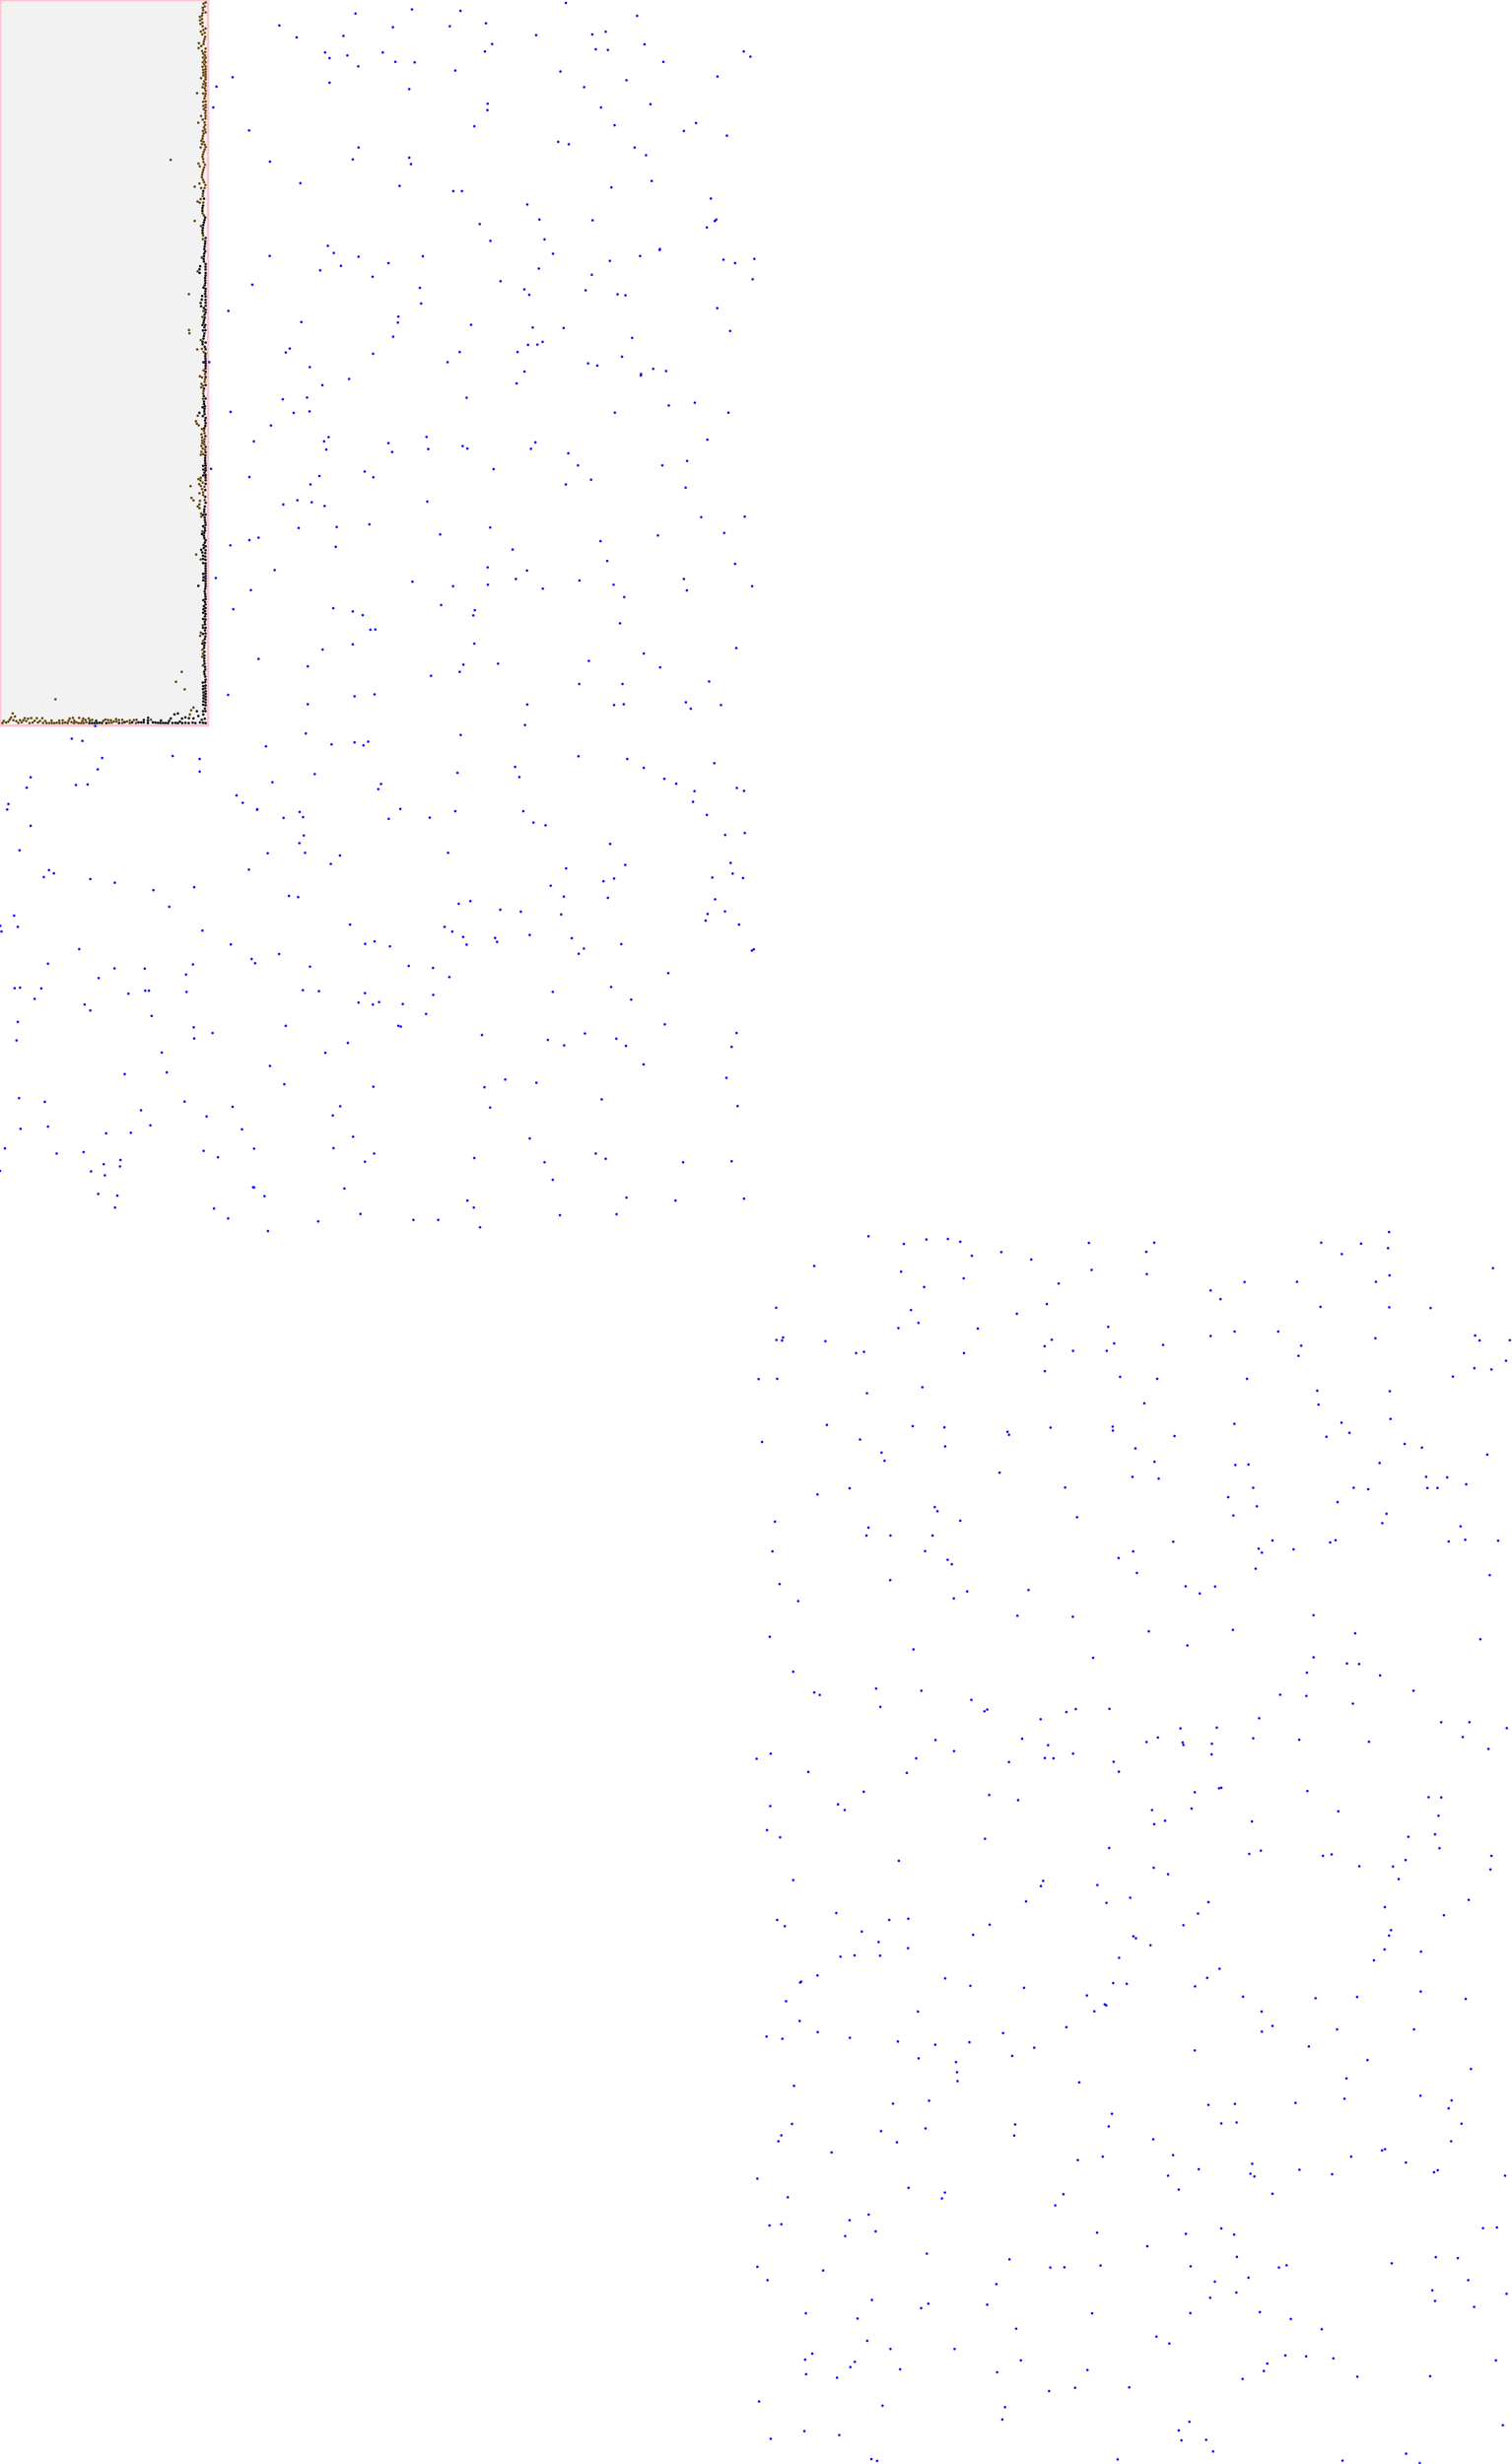 <svg viewBox="0 0 6111 9953" xmlns="http://www.w3.org/2000/svg">
<rect fill="white" height="100%" width="100%"/>
<rect height="2931" style="stroke:pink;stroke-width:10;fill:gray;fill-opacity:0.1;stroke-opacity:0.9" width="841" x="0" y="0"/>
<circle cx="1540" cy="3167" r="5" style="fill:blue"/>
<circle cx="5912" cy="7017" r="5" style="fill:blue"/>
<circle cx="2394" cy="139" r="5" style="fill:blue"/>
<circle cx="4709" cy="7355" r="5" style="fill:blue"/>
<circle cx="2900" cy="309" r="5" style="fill:blue"/>
<circle cx="5108" cy="9578" r="5" style="fill:blue"/>
<circle cx="1289" cy="4004" r="5" style="fill:blue"/>
<circle cx="3723" cy="9324" r="5" style="fill:blue"/>
<circle cx="79" cy="3435" r="5" style="fill:blue"/>
<circle cx="3061" cy="8801" r="5" style="fill:blue"/>
<circle cx="57" cy="3699" r="5" style="fill:blue"/>
<circle cx="5329" cy="5674" r="5" style="fill:blue"/>
<circle cx="931" cy="2203" r="5" style="fill:blue"/>
<circle cx="5692" cy="7420" r="5" style="fill:blue"/>
<circle cx="1415" cy="3735" r="5" style="fill:blue"/>
<circle cx="5625" cy="9143" r="5" style="fill:blue"/>
<circle cx="2887" cy="3083" r="5" style="fill:blue"/>
<circle cx="4741" cy="8706" r="5" style="fill:blue"/>
<circle cx="3006" cy="208" r="5" style="fill:blue"/>
<circle cx="4891" cy="9282" r="5" style="fill:blue"/>
<circle cx="2085" cy="2339" r="5" style="fill:blue"/>
<circle cx="5406" cy="6068" r="5" style="fill:blue"/>
<circle cx="2938" cy="548" r="5" style="fill:blue"/>
<circle cx="4581" cy="7822" r="5" style="fill:blue"/>
<circle cx="1090" cy="1034" r="5" style="fill:blue"/>
<circle cx="3153" cy="7422" r="5" style="fill:blue"/>
<circle cx="978" cy="4562" r="5" style="fill:blue"/>
<circle cx="4527" cy="5562" r="5" style="fill:blue"/>
<circle cx="2082" cy="3098" r="5" style="fill:blue"/>
<circle cx="4683" cy="5973" r="5" style="fill:blue"/>
<circle cx="2482" cy="2848" r="5" style="fill:blue"/>
<circle cx="4517" cy="9935" r="5" style="fill:blue"/>
<circle cx="1347" cy="2457" r="5" style="fill:blue"/>
<circle cx="4829" cy="7240" r="5" style="fill:blue"/>
<circle cx="2013" cy="2681" r="5" style="fill:blue"/>
<circle cx="4472" cy="7687" r="5" style="fill:blue"/>
<circle cx="1982" cy="973" r="5" style="fill:blue"/>
<circle cx="3336" cy="5418" r="5" style="fill:blue"/>
<circle cx="2587" cy="1034" r="5" style="fill:blue"/>
<circle cx="5926" cy="5996" r="5" style="fill:blue"/>
<circle cx="2139" cy="1191" r="5" style="fill:blue"/>
<circle cx="5087" cy="6256" r="5" style="fill:blue"/>
<circle cx="2268" cy="3694" r="5" style="fill:blue"/>
<circle cx="5454" cy="5788" r="5" style="fill:blue"/>
<circle cx="1981" cy="2131" r="5" style="fill:blue"/>
<circle cx="4589" cy="5851" r="5" style="fill:blue"/>
<circle cx="2194" cy="2378" r="5" style="fill:blue"/>
<circle cx="4875" cy="9856" r="5" style="fill:blue"/>
<circle cx="485" cy="4712" r="5" style="fill:blue"/>
<circle cx="4595" cy="6354" r="5" style="fill:blue"/>
<circle cx="1349" cy="1022" r="5" style="fill:blue"/>
<circle cx="5382" cy="7491" r="5" style="fill:blue"/>
<circle cx="1155" cy="1424" r="5" style="fill:blue"/>
<circle cx="4674" cy="9439" r="5" style="fill:blue"/>
<circle cx="2465" cy="1054" r="5" style="fill:blue"/>
<circle cx="4494" cy="8539" r="5" style="fill:blue"/>
<circle cx="1709" cy="1035" r="5" style="fill:blue"/>
<circle cx="5065" cy="6010" r="5" style="fill:blue"/>
<circle cx="2857" cy="3292" r="5" style="fill:blue"/>
<circle cx="6074" cy="9797" r="5" style="fill:blue"/>
<circle cx="1082" cy="3447" r="5" style="fill:blue"/>
<circle cx="4484" cy="6903" r="5" style="fill:blue"/>
<circle cx="2338" cy="3055" r="5" style="fill:blue"/>
<circle cx="3304" cy="7980" r="5" style="fill:blue"/>
<circle cx="1828" cy="3763" r="5" style="fill:blue"/>
<circle cx="4568" cy="7666" r="5" style="fill:blue"/>
<circle cx="424" cy="4748" r="5" style="fill:blue"/>
<circle cx="4637" cy="9074" r="5" style="fill:blue"/>
<circle cx="399" cy="3951" r="5" style="fill:blue"/>
<circle cx="3990" cy="9310" r="5" style="fill:blue"/>
<circle cx="2287" cy="12" r="5" style="fill:blue"/>
<circle cx="5934" cy="9211" r="5" style="fill:blue"/>
<circle cx="2341" cy="2763" r="5" style="fill:blue"/>
<circle cx="3724" cy="6830" r="5" style="fill:blue"/>
<circle cx="1449" cy="1037" r="5" style="fill:blue"/>
<circle cx="3137" cy="5283" r="5" style="fill:blue"/>
<circle cx="1514" cy="2805" r="5" style="fill:blue"/>
<circle cx="5280" cy="6851" r="5" style="fill:blue"/>
<circle cx="2492" cy="4905" r="5" style="fill:blue"/>
<circle cx="4072" cy="5784" r="5" style="fill:blue"/>
<circle cx="1304" cy="2624" r="5" style="fill:blue"/>
<circle cx="4680" cy="7019" r="5" style="fill:blue"/>
<circle cx="1199" cy="151" r="5" style="fill:blue"/>
<circle cx="3110" cy="8990" r="5" style="fill:blue"/>
<circle cx="2279" cy="3622" r="5" style="fill:blue"/>
<circle cx="5347" cy="7497" r="5" style="fill:blue"/>
<circle cx="1433" cy="2813" r="5" style="fill:blue"/>
<circle cx="4879" cy="7990" r="5" style="fill:blue"/>
<circle cx="1205" cy="3624" r="5" style="fill:blue"/>
<circle cx="5279" cy="9519" r="5" style="fill:blue"/>
<circle cx="1971" cy="419" r="5" style="fill:blue"/>
<circle cx="4147" cy="7681" r="5" style="fill:blue"/>
<circle cx="1831" cy="2368" r="5" style="fill:blue"/>
<circle cx="4139" cy="8030" r="5" style="fill:blue"/>
<circle cx="2361" cy="352" r="5" style="fill:blue"/>
<circle cx="4783" cy="7777" r="5" style="fill:blue"/>
<circle cx="1312" cy="2044" r="5" style="fill:blue"/>
<circle cx="3710" cy="8126" r="5" style="fill:blue"/>
<circle cx="1017" cy="3874" r="5" style="fill:blue"/>
<circle cx="3952" cy="5367" r="5" style="fill:blue"/>
<circle cx="1727" cy="2026" r="5" style="fill:blue"/>
<circle cx="5922" cy="6220" r="5" style="fill:blue"/>
<circle cx="1854" cy="3651" r="5" style="fill:blue"/>
<circle cx="5867" cy="8485" r="5" style="fill:blue"/>
<circle cx="1475" cy="4012" r="5" style="fill:blue"/>
<circle cx="5769" cy="6011" r="5" style="fill:blue"/>
<circle cx="354" cy="3169" r="5" style="fill:blue"/>
<circle cx="4131" cy="7024" r="5" style="fill:blue"/>
<circle cx="2976" cy="2618" r="5" style="fill:blue"/>
<circle cx="3510" cy="6171" r="5" style="fill:blue"/>
<circle cx="2491" cy="4196" r="5" style="fill:blue"/>
<circle cx="3625" cy="8654" r="5" style="fill:blue"/>
<circle cx="2977" cy="4173" r="5" style="fill:blue"/>
<circle cx="3238" cy="8005" r="5" style="fill:blue"/>
<circle cx="1069" cy="4832" r="5" style="fill:blue"/>
<circle cx="3113" cy="7296" r="5" style="fill:blue"/>
<circle cx="940" cy="4471" r="5" style="fill:blue"/>
<circle cx="4497" cy="5763" r="5" style="fill:blue"/>
<circle cx="2634" cy="731" r="5" style="fill:blue"/>
<circle cx="3414" cy="7312" r="5" style="fill:blue"/>
<circle cx="2448" cy="4681" r="5" style="fill:blue"/>
<circle cx="3184" cy="8876" r="5" style="fill:blue"/>
<circle cx="2521" cy="2845" r="5" style="fill:blue"/>
<circle cx="3672" cy="8838" r="5" style="fill:blue"/>
<circle cx="872" cy="2335" r="5" style="fill:blue"/>
<circle cx="5049" cy="7489" r="5" style="fill:blue"/>
<circle cx="2141" cy="3777" r="5" style="fill:blue"/>
<circle cx="6011" cy="5876" r="5" style="fill:blue"/>
<circle cx="2890" cy="3633" r="5" style="fill:blue"/>
<circle cx="3254" cy="9532" r="5" style="fill:blue"/>
<circle cx="1411" cy="1531" r="5" style="fill:blue"/>
<circle cx="3858" cy="9489" r="5" style="fill:blue"/>
<circle cx="1474" cy="1905" r="5" style="fill:blue"/>
<circle cx="3557" cy="7900" r="5" style="fill:blue"/>
<circle cx="2776" cy="2385" r="5" style="fill:blue"/>
<circle cx="3629" cy="8247" r="5" style="fill:blue"/>
<circle cx="1202" cy="2021" r="5" style="fill:blue"/>
<circle cx="6102" cy="5414" r="5" style="fill:blue"/>
<circle cx="395" cy="3108" r="5" style="fill:blue"/>
<circle cx="3397" cy="7904" r="5" style="fill:blue"/>
<circle cx="1026" cy="1783" r="5" style="fill:blue"/>
<circle cx="4222" cy="5438" r="5" style="fill:blue"/>
<circle cx="2120" cy="1501" r="5" style="fill:blue"/>
<circle cx="4126" cy="9535" r="5" style="fill:blue"/>
<circle cx="2429" cy="434" r="5" style="fill:blue"/>
<circle cx="3778" cy="6088" r="5" style="fill:blue"/>
<circle cx="1168" cy="3619" r="5" style="fill:blue"/>
<circle cx="4231" cy="5268" r="5" style="fill:blue"/>
<circle cx="2201" cy="4695" r="5" style="fill:blue"/>
<circle cx="4635" cy="5147" r="5" style="fill:blue"/>
<circle cx="2427" cy="2186" r="5" style="fill:blue"/>
<circle cx="3847" cy="6319" r="5" style="fill:blue"/>
<circle cx="2448" cy="128" r="5" style="fill:blue"/>
<circle cx="5486" cy="9601" r="5" style="fill:blue"/>
<circle cx="1506" cy="1118" r="5" style="fill:blue"/>
<circle cx="5065" cy="7022" r="5" style="fill:blue"/>
<circle cx="2602" cy="2640" r="5" style="fill:blue"/>
<circle cx="5677" cy="5833" r="5" style="fill:blue"/>
<circle cx="1858" cy="2714" r="5" style="fill:blue"/>
<circle cx="5444" cy="6720" r="5" style="fill:blue"/>
<circle cx="1225" cy="3301" r="5" style="fill:blue"/>
<circle cx="4498" cy="5779" r="5" style="fill:blue"/>
<circle cx="1244" cy="2845" r="5" style="fill:blue"/>
<circle cx="4078" cy="7118" r="5" style="fill:blue"/>
<circle cx="2889" cy="893" r="5" style="fill:blue"/>
<circle cx="4964" cy="6048" r="5" style="fill:blue"/>
<circle cx="465" cy="4878" r="5" style="fill:blue"/>
<circle cx="4080" cy="9127" r="5" style="fill:blue"/>
<circle cx="2532" cy="4838" r="5" style="fill:blue"/>
<circle cx="4577" cy="5966" r="5" style="fill:blue"/>
<circle cx="72" cy="3744" r="5" style="fill:blue"/>
<circle cx="5030" cy="5179" r="5" style="fill:blue"/>
<circle cx="932" cy="1664" r="5" style="fill:blue"/>
<circle cx="5046" cy="9201" r="5" style="fill:blue"/>
<circle cx="1286" cy="4934" r="5" style="fill:blue"/>
<circle cx="5738" cy="9950" r="5" style="fill:blue"/>
<circle cx="783" cy="4150" r="5" style="fill:blue"/>
<circle cx="4047" cy="5058" r="5" style="fill:blue"/>
<circle cx="2703" cy="1638" r="5" style="fill:blue"/>
<circle cx="5236" cy="8495" r="5" style="fill:blue"/>
<circle cx="1889" cy="4850" r="5" style="fill:blue"/>
<circle cx="5713" cy="6830" r="5" style="fill:blue"/>
<circle cx="1654" cy="637" r="5" style="fill:blue"/>
<circle cx="3102" cy="9211" r="5" style="fill:blue"/>
<circle cx="2931" cy="3373" r="5" style="fill:blue"/>
<circle cx="3435" cy="8232" r="5" style="fill:blue"/>
<circle cx="1797" cy="3744" r="5" style="fill:blue"/>
<circle cx="3609" cy="8498" r="5" style="fill:blue"/>
<circle cx="1917" cy="2600" r="5" style="fill:blue"/>
<circle cx="5501" cy="5024" r="5" style="fill:blue"/>
<circle cx="1039" cy="3271" r="5" style="fill:blue"/>
<circle cx="3058" cy="7105" r="5" style="fill:blue"/>
<circle cx="307" cy="3171" r="5" style="fill:blue"/>
<circle cx="3922" cy="8022" r="5" style="fill:blue"/>
<circle cx="2987" cy="3735" r="5" style="fill:blue"/>
<circle cx="5741" cy="8466" r="5" style="fill:blue"/>
<circle cx="859" cy="4173" r="5" style="fill:blue"/>
<circle cx="5122" cy="9548" r="5" style="fill:blue"/>
<circle cx="2764" cy="2339" r="5" style="fill:blue"/>
<circle cx="3510" cy="4994" r="5" style="fill:blue"/>
<circle cx="875" cy="350" r="5" style="fill:blue"/>
<circle cx="3830" cy="6301" r="5" style="fill:blue"/>
<circle cx="1449" cy="596" r="5" style="fill:blue"/>
<circle cx="6028" cy="5532" r="5" style="fill:blue"/>
<circle cx="1588" cy="110" r="5" style="fill:blue"/>
<circle cx="5958" cy="9319" r="5" style="fill:blue"/>
<circle cx="785" cy="4195" r="5" style="fill:blue"/>
<circle cx="3780" cy="8260" r="5" style="fill:blue"/>
<circle cx="2535" cy="3066" r="5" style="fill:blue"/>
<circle cx="3416" cy="9033" r="5" style="fill:blue"/>
<circle cx="2764" cy="529" r="5" style="fill:blue"/>
<circle cx="5195" cy="9515" r="5" style="fill:blue"/>
<circle cx="2895" cy="887" r="5" style="fill:blue"/>
<circle cx="4305" cy="6009" r="5" style="fill:blue"/>
<circle cx="2685" cy="3146" r="5" style="fill:blue"/>
<circle cx="4747" cy="5801" r="5" style="fill:blue"/>
<circle cx="2439" cy="3560" r="5" style="fill:blue"/>
<circle cx="5587" cy="6153" r="5" style="fill:blue"/>
<circle cx="2072" cy="2220" r="5" style="fill:blue"/>
<circle cx="5616" cy="5152" r="5" style="fill:blue"/>
<circle cx="1862" cy="2969" r="5" style="fill:blue"/>
<circle cx="5423" cy="5066" r="5" style="fill:blue"/>
<circle cx="780" cy="3896" r="5" style="fill:blue"/>
<circle cx="3511" cy="8946" r="5" style="fill:blue"/>
<circle cx="1244" cy="2692" r="5" style="fill:blue"/>
<circle cx="3460" cy="5466" r="5" style="fill:blue"/>
<circle cx="1091" cy="4306" r="5" style="fill:blue"/>
<circle cx="5080" cy="6085" r="5" style="fill:blue"/>
<circle cx="674" cy="4332" r="5" style="fill:blue"/>
<circle cx="4245" cy="9160" r="5" style="fill:blue"/>
<circle cx="1867" cy="772" r="5" style="fill:blue"/>
<circle cx="4665" cy="7369" r="5" style="fill:blue"/>
<circle cx="1348" cy="4638" r="5" style="fill:blue"/>
<circle cx="4265" cy="8909" r="5" style="fill:blue"/>
<circle cx="3003" cy="3547" r="5" style="fill:blue"/>
<circle cx="4989" cy="5752" r="5" style="fill:blue"/>
<circle cx="1310" cy="1783" r="5" style="fill:blue"/>
<circle cx="5780" cy="9599" r="5" style="fill:blue"/>
<circle cx="1214" cy="740" r="5" style="fill:blue"/>
<circle cx="4910" cy="9217" r="5" style="fill:blue"/>
<circle cx="570" cy="4485" r="5" style="fill:blue"/>
<circle cx="3856" cy="7074" r="5" style="fill:blue"/>
<circle cx="29" cy="3270" r="5" style="fill:blue"/>
<circle cx="5811" cy="8767" r="5" style="fill:blue"/>
<circle cx="1008" cy="1927" r="5" style="fill:blue"/>
<circle cx="5825" cy="6957" r="5" style="fill:blue"/>
<circle cx="2530" cy="4225" r="5" style="fill:blue"/>
<circle cx="3567" cy="9718" r="5" style="fill:blue"/>
<circle cx="1406" cy="4213" r="5" style="fill:blue"/>
<circle cx="5060" cy="7358" r="5" style="fill:blue"/>
<circle cx="1858" cy="1422" r="5" style="fill:blue"/>
<circle cx="5578" cy="6768" r="5" style="fill:blue"/>
<circle cx="2164" cy="1787" r="5" style="fill:blue"/>
<circle cx="5596" cy="7875" r="5" style="fill:blue"/>
<circle cx="2834" cy="2089" r="5" style="fill:blue"/>
<circle cx="4775" cy="9858" r="5" style="fill:blue"/>
<circle cx="1783" cy="2444" r="5" style="fill:blue"/>
<circle cx="4418" cy="6697" r="5" style="fill:blue"/>
<circle cx="1448" cy="268" r="5" style="fill:blue"/>
<circle cx="5855" cy="8517" r="5" style="fill:blue"/>
<circle cx="2681" cy="250" r="5" style="fill:blue"/>
<circle cx="5959" cy="5527" r="5" style="fill:blue"/>
<circle cx="1129" cy="103" r="5" style="fill:blue"/>
<circle cx="5810" cy="6011" r="5" style="fill:blue"/>
<circle cx="1146" cy="3304" r="5" style="fill:blue"/>
<circle cx="4348" cy="6904" r="5" style="fill:blue"/>
<circle cx="823" cy="4649" r="5" style="fill:blue"/>
<circle cx="4783" cy="7049" r="5" style="fill:blue"/>
<circle cx="1870" cy="1802" r="5" style="fill:blue"/>
<circle cx="4251" cy="5412" r="5" style="fill:blue"/>
<circle cx="2605" cy="179" r="5" style="fill:blue"/>
<circle cx="3437" cy="9562" r="5" style="fill:blue"/>
<circle cx="2457" cy="3627" r="5" style="fill:blue"/>
<circle cx="4893" cy="5397" r="5" style="fill:blue"/>
<circle cx="1873" cy="2685" r="5" style="fill:blue"/>
<circle cx="3599" cy="6203" r="5" style="fill:blue"/>
<circle cx="2115" cy="3277" r="5" style="fill:blue"/>
<circle cx="3162" cy="8236" r="5" style="fill:blue"/>
<circle cx="2234" cy="4766" r="5" style="fill:blue"/>
<circle cx="3257" cy="9345" r="5" style="fill:blue"/>
<circle cx="2640" cy="1490" r="5" style="fill:blue"/>
<circle cx="5747" cy="5848" r="5" style="fill:blue"/>
<circle cx="752" cy="3937" r="5" style="fill:blue"/>
<circle cx="5615" cy="5281" r="5" style="fill:blue"/>
<circle cx="613" cy="4104" r="5" style="fill:blue"/>
<circle cx="3817" cy="5766" r="5" style="fill:blue"/>
<circle cx="1849" cy="3122" r="5" style="fill:blue"/>
<circle cx="4302" cy="9159" r="5" style="fill:blue"/>
<circle cx="698" cy="3054" r="5" style="fill:blue"/>
<circle cx="5553" cy="7919" r="5" style="fill:blue"/>
<circle cx="1252" cy="1483" r="5" style="fill:blue"/>
<circle cx="5054" cy="8781" r="5" style="fill:blue"/>
<circle cx="2951" cy="1337" r="5" style="fill:blue"/>
<circle cx="5530" cy="6016" r="5" style="fill:blue"/>
<circle cx="1426" cy="2603" r="5" style="fill:blue"/>
<circle cx="5610" cy="5042" r="5" style="fill:blue"/>
<circle cx="1610" cy="4144" r="5" style="fill:blue"/>
<circle cx="5324" cy="5618" r="5" style="fill:blue"/>
<circle cx="2591" cy="1511" r="5" style="fill:blue"/>
<circle cx="6046" cy="9535" r="5" style="fill:blue"/>
<circle cx="2214" cy="4201" r="5" style="fill:blue"/>
<circle cx="4471" cy="8101" r="5" style="fill:blue"/>
<circle cx="3042" cy="1128" r="5" style="fill:blue"/>
<circle cx="4764" cy="9818" r="5" style="fill:blue"/>
<circle cx="2813" cy="497" r="5" style="fill:blue"/>
<circle cx="5597" cy="7704" r="5" style="fill:blue"/>
<circle cx="1493" cy="2118" r="5" style="fill:blue"/>
<circle cx="3819" cy="8857" r="5" style="fill:blue"/>
<circle cx="167" cy="3993" r="5" style="fill:blue"/>
<circle cx="3870" cy="8407" r="5" style="fill:blue"/>
<circle cx="1006" cy="3513" r="5" style="fill:blue"/>
<circle cx="5774" cy="7260" r="5" style="fill:blue"/>
<circle cx="2971" cy="1063" r="5" style="fill:blue"/>
<circle cx="4656" cy="7312" r="5" style="fill:blue"/>
<circle cx="2602" cy="3102" r="5" style="fill:blue"/>
<circle cx="4793" cy="9024" r="5" style="fill:blue"/>
<circle cx="2666" cy="1010" r="5" style="fill:blue"/>
<circle cx="3138" cy="5413" r="5" style="fill:blue"/>
<circle cx="2859" cy="1776" r="5" style="fill:blue"/>
<circle cx="5100" cy="8207" r="5" style="fill:blue"/>
<circle cx="2485" cy="1667" r="5" style="fill:blue"/>
<circle cx="4336" cy="6531" r="5" style="fill:blue"/>
<circle cx="385" cy="2933" r="5" style="fill:blue"/>
<circle cx="3206" cy="7595" r="5" style="fill:blue"/>
<circle cx="2105" cy="3683" r="5" style="fill:blue"/>
<circle cx="4216" cy="7598" r="5" style="fill:blue"/>
<circle cx="1671" cy="4928" r="5" style="fill:blue"/>
<circle cx="5836" cy="7737" r="5" style="fill:blue"/>
<circle cx="1469" cy="3011" r="5" style="fill:blue"/>
<circle cx="5075" cy="6337" r="5" style="fill:blue"/>
<circle cx="2205" cy="3334" r="5" style="fill:blue"/>
<circle cx="4666" cy="5905" r="5" style="fill:blue"/>
<circle cx="108" cy="3182" r="5" style="fill:blue"/>
<circle cx="5361" cy="5804" r="5" style="fill:blue"/>
<circle cx="2193" cy="1381" r="5" style="fill:blue"/>
<circle cx="5865" cy="8650" r="5" style="fill:blue"/>
<circle cx="1337" cy="3490" r="5" style="fill:blue"/>
<circle cx="3746" cy="9104" r="5" style="fill:blue"/>
<circle cx="2311" cy="3790" r="5" style="fill:blue"/>
<circle cx="5614" cy="7819" r="5" style="fill:blue"/>
<circle cx="463" cy="3912" r="5" style="fill:blue"/>
<circle cx="5614" cy="4977" r="5" style="fill:blue"/>
<circle cx="2808" cy="1627" r="5" style="fill:blue"/>
<circle cx="4661" cy="8642" r="5" style="fill:blue"/>
<circle cx="1547" cy="212" r="5" style="fill:blue"/>
<circle cx="3392" cy="9837" r="5" style="fill:blue"/>
<circle cx="1145" cy="2038" r="5" style="fill:blue"/>
<circle cx="3476" cy="5815" r="5" style="fill:blue"/>
<circle cx="338" cy="4654" r="5" style="fill:blue"/>
<circle cx="5622" cy="7797" r="5" style="fill:blue"/>
<circle cx="1404" cy="224" r="5" style="fill:blue"/>
<circle cx="5796" cy="8775" r="5" style="fill:blue"/>
<circle cx="1388" cy="145" r="5" style="fill:blue"/>
<circle cx="4997" cy="9261" r="5" style="fill:blue"/>
<circle cx="2454" cy="2266" r="5" style="fill:blue"/>
<circle cx="4414" cy="9345" r="5" style="fill:blue"/>
<circle cx="1045" cy="2662" r="5" style="fill:blue"/>
<circle cx="3505" cy="9456" r="5" style="fill:blue"/>
<circle cx="194" cy="3893" r="5" style="fill:blue"/>
<circle cx="3455" cy="9541" r="5" style="fill:blue"/>
<circle cx="2961" cy="3529" r="5" style="fill:blue"/>
<circle cx="3831" cy="5005" r="5" style="fill:blue"/>
<circle cx="2457" cy="202" r="5" style="fill:blue"/>
<circle cx="4829" cy="8283" r="5" style="fill:blue"/>
<circle cx="2395" cy="890" r="5" style="fill:blue"/>
<circle cx="3098" cy="8227" r="5" style="fill:blue"/>
<circle cx="320" cy="3834" r="5" style="fill:blue"/>
<circle cx="3115" cy="7084" r="5" style="fill:blue"/>
<circle cx="529" cy="4576" r="5" style="fill:blue"/>
<circle cx="5630" cy="7540" r="5" style="fill:blue"/>
<circle cx="3033" cy="229" r="5" style="fill:blue"/>
<circle cx="4157" cy="6423" r="5" style="fill:blue"/>
<circle cx="2360" cy="3832" r="5" style="fill:blue"/>
<circle cx="3291" cy="6837" r="5" style="fill:blue"/>
<circle cx="1939" cy="905" r="5" style="fill:blue"/>
<circle cx="3068" cy="9701" r="5" style="fill:blue"/>
<circle cx="1948" cy="4181" r="5" style="fill:blue"/>
<circle cx="5384" cy="8783" r="5" style="fill:blue"/>
<circle cx="1512" cy="4660" r="5" style="fill:blue"/>
<circle cx="3158" cy="8626" r="5" style="fill:blue"/>
<circle cx="2167" cy="142" r="5" style="fill:blue"/>
<circle cx="3541" cy="6821" r="5" style="fill:blue"/>
<circle cx="2235" cy="1025" r="5" style="fill:blue"/>
<circle cx="4521" cy="6294" r="5" style="fill:blue"/>
<circle cx="1722" cy="4096" r="5" style="fill:blue"/>
<circle cx="4412" cy="5130" r="5" style="fill:blue"/>
<circle cx="1940" cy="4958" r="5" style="fill:blue"/>
<circle cx="5980" cy="5415" r="5" style="fill:blue"/>
<circle cx="2389" cy="1938" r="5" style="fill:blue"/>
<circle cx="5903" cy="6166" r="5" style="fill:blue"/>
<circle cx="835" cy="4510" r="5" style="fill:blue"/>
<circle cx="3313" cy="6847" r="5" style="fill:blue"/>
<circle cx="413" cy="3062" r="5" style="fill:blue"/>
<circle cx="5099" cy="8126" r="5" style="fill:blue"/>
<circle cx="1218" cy="1301" r="5" style="fill:blue"/>
<circle cx="3206" cy="6753" r="5" style="fill:blue"/>
<circle cx="1904" cy="1312" r="5" style="fill:blue"/>
<circle cx="4356" cy="8726" r="5" style="fill:blue"/>
<circle cx="2265" cy="289" r="5" style="fill:blue"/>
<circle cx="4721" cy="7571" r="5" style="fill:blue"/>
<circle cx="2380" cy="2670" r="5" style="fill:blue"/>
<circle cx="3689" cy="5761" r="5" style="fill:blue"/>
<circle cx="1361" cy="2129" r="5" style="fill:blue"/>
<circle cx="3100" cy="7393" r="5" style="fill:blue"/>
<circle cx="1095" cy="1719" r="5" style="fill:blue"/>
<circle cx="4310" cy="8189" r="5" style="fill:blue"/>
<circle cx="1171" cy="1408" r="5" style="fill:blue"/>
<circle cx="4780" cy="7039" r="5" style="fill:blue"/>
<circle cx="2009" cy="3805" r="5" style="fill:blue"/>
<circle cx="4936" cy="7222" r="5" style="fill:blue"/>
<circle cx="229" cy="4660" r="5" style="fill:blue"/>
<circle cx="3383" cy="9605" r="5" style="fill:blue"/>
<circle cx="198" cy="3515" r="5" style="fill:blue"/>
<circle cx="3769" cy="6203" r="5" style="fill:blue"/>
<circle cx="1970" cy="445" r="5" style="fill:blue"/>
<circle cx="5586" cy="8687" r="5" style="fill:blue"/>
<circle cx="1960" cy="208" r="5" style="fill:blue"/>
<circle cx="5892" cy="9122" r="5" style="fill:blue"/>
<circle cx="1027" cy="4797" r="5" style="fill:blue"/>
<circle cx="5849" cy="5968" r="5" style="fill:blue"/>
<circle cx="194" cy="4551" r="5" style="fill:blue"/>
<circle cx="3855" cy="6457" r="5" style="fill:blue"/>
<circle cx="1110" cy="2303" r="5" style="fill:blue"/>
<circle cx="4423" cy="8125" r="5" style="fill:blue"/>
<circle cx="1303" cy="1556" r="5" style="fill:blue"/>
<circle cx="5994" cy="9001" r="5" style="fill:blue"/>
<circle cx="620" cy="3596" r="5" style="fill:blue"/>
<circle cx="6034" cy="5123" r="5" style="fill:blue"/>
<circle cx="2924" cy="1049" r="5" style="fill:blue"/>
<circle cx="5284" cy="7235" r="5" style="fill:blue"/>
<circle cx="83" cy="4560" r="5" style="fill:blue"/>
<circle cx="5024" cy="8066" r="5" style="fill:blue"/>
<circle cx="504" cy="4339" r="5" style="fill:blue"/>
<circle cx="5166" cy="5379" r="5" style="fill:blue"/>
<circle cx="342" cy="4058" r="5" style="fill:blue"/>
<circle cx="3598" cy="6383" r="5" style="fill:blue"/>
<circle cx="1919" cy="2465" r="5" style="fill:blue"/>
<circle cx="6016" cy="7065" r="5" style="fill:blue"/>
<circle cx="3010" cy="2087" r="5" style="fill:blue"/>
<circle cx="4991" cy="8499" r="5" style="fill:blue"/>
<circle cx="1576" cy="3823" r="5" style="fill:blue"/>
<circle cx="5485" cy="8067" r="5" style="fill:blue"/>
<circle cx="1236" cy="2963" r="5" style="fill:blue"/>
<circle cx="5169" cy="9160" r="5" style="fill:blue"/>
<circle cx="2801" cy="3239" r="5" style="fill:blue"/>
<circle cx="4465" cy="8097" r="5" style="fill:blue"/>
<circle cx="1128" cy="3854" r="5" style="fill:blue"/>
<circle cx="4481" cy="8590" r="5" style="fill:blue"/>
<circle cx="2601" cy="4300" r="5" style="fill:blue"/>
<circle cx="3141" cy="5570" r="5" style="fill:blue"/>
<circle cx="2659" cy="2163" r="5" style="fill:blue"/>
<circle cx="3522" cy="9934" r="5" style="fill:blue"/>
<circle cx="2299" cy="583" r="5" style="fill:blue"/>
<circle cx="4448" cy="9152" r="5" style="fill:blue"/>
<circle cx="940" cy="312" r="5" style="fill:blue"/>
<circle cx="4918" cy="6979" r="5" style="fill:blue"/>
<circle cx="1517" cy="2543" r="5" style="fill:blue"/>
<circle cx="4030" cy="9583" r="5" style="fill:blue"/>
<circle cx="1325" cy="993" r="5" style="fill:blue"/>
<circle cx="4903" cy="9903" r="5" style="fill:blue"/>
<circle cx="3007" cy="4842" r="5" style="fill:blue"/>
<circle cx="5764" cy="5966" r="5" style="fill:blue"/>
<circle cx="2297" cy="1831" r="5" style="fill:blue"/>
<circle cx="5742" cy="8045" r="5" style="fill:blue"/>
<circle cx="2023" cy="1136" r="5" style="fill:blue"/>
<circle cx="5070" cy="8792" r="5" style="fill:blue"/>
<circle cx="1332" cy="334" r="5" style="fill:blue"/>
<circle cx="5924" cy="8075" r="5" style="fill:blue"/>
<circle cx="1915" cy="4878" r="5" style="fill:blue"/>
<circle cx="3933" cy="7816" r="5" style="fill:blue"/>
<circle cx="2131" cy="2846" r="5" style="fill:blue"/>
<circle cx="3909" cy="6429" r="5" style="fill:blue"/>
<circle cx="2914" cy="2848" r="5" style="fill:blue"/>
<circle cx="3122" cy="6267" r="5" style="fill:blue"/>
<circle cx="2511" cy="3814" r="5" style="fill:blue"/>
<circle cx="4898" cy="7044" r="5" style="fill:blue"/>
<circle cx="2807" cy="3196" r="5" style="fill:blue"/>
<circle cx="6055" cy="6224" r="5" style="fill:blue"/>
<circle cx="2141" cy="4599" r="5" style="fill:blue"/>
<circle cx="4258" cy="7103" r="5" style="fill:blue"/>
<circle cx="1020" cy="1150" r="5" style="fill:blue"/>
<circle cx="5715" cy="8198" r="5" style="fill:blue"/>
<circle cx="2936" cy="4354" r="5" style="fill:blue"/>
<circle cx="4771" cy="6982" r="5" style="fill:blue"/>
<circle cx="81" cy="3990" r="5" style="fill:blue"/>
<circle cx="4279" cy="5185" r="5" style="fill:blue"/>
<circle cx="2377" cy="1468" r="5" style="fill:blue"/>
<circle cx="4564" cy="9644" r="5" style="fill:blue"/>
<circle cx="2944" cy="1667" r="5" style="fill:blue"/>
<circle cx="5682" cy="8736" r="5" style="fill:blue"/>
<circle cx="1886" cy="1607" r="5" style="fill:blue"/>
<circle cx="4435" cy="7615" r="5" style="fill:blue"/>
<circle cx="2288" cy="3508" r="5" style="fill:blue"/>
<circle cx="5477" cy="6598" r="5" style="fill:blue"/>
<circle cx="1315" cy="4253" r="5" style="fill:blue"/>
<circle cx="4310" cy="6916" r="5" style="fill:blue"/>
<circle cx="1818" cy="106" r="5" style="fill:blue"/>
<circle cx="3066" cy="5571" r="5" style="fill:blue"/>
<circle cx="1981" cy="4474" r="5" style="fill:blue"/>
<circle cx="3304" cy="6037" r="5" style="fill:blue"/>
<circle cx="2470" cy="3987" r="5" style="fill:blue"/>
<circle cx="6090" cy="6981" r="5" style="fill:blue"/>
<circle cx="1149" cy="4380" r="5" style="fill:blue"/>
<circle cx="5317" cy="8072" r="5" style="fill:blue"/>
<circle cx="1840" cy="3277" r="5" style="fill:blue"/>
<circle cx="3466" cy="9366" r="5" style="fill:blue"/>
<circle cx="1457" cy="4904" r="5" style="fill:blue"/>
<circle cx="4811" cy="9344" r="5" style="fill:blue"/>
<circle cx="2480" cy="2362" r="5" style="fill:blue"/>
<circle cx="5089" cy="6941" r="5" style="fill:blue"/>
<circle cx="333" cy="2993" r="5" style="fill:blue"/>
<circle cx="4701" cy="5433" r="5" style="fill:blue"/>
<circle cx="2611" cy="627" r="5" style="fill:blue"/>
<circle cx="5576" cy="5910" r="5" style="fill:blue"/>
<circle cx="34" cy="3248" r="5" style="fill:blue"/>
<circle cx="5242" cy="5178" r="5" style="fill:blue"/>
<circle cx="1816" cy="3947" r="5" style="fill:blue"/>
<circle cx="5248" cy="5477" r="5" style="fill:blue"/>
<circle cx="1751" cy="4019" r="5" style="fill:blue"/>
<circle cx="4999" cy="9117" r="5" style="fill:blue"/>
<circle cx="3047" cy="3835" r="5" style="fill:blue"/>
<circle cx="3896" cy="5466" r="5" style="fill:blue"/>
<circle cx="1989" cy="178" r="5" style="fill:blue"/>
<circle cx="3735" cy="5199" r="5" style="fill:blue"/>
<circle cx="2528" cy="1193" r="5" style="fill:blue"/>
<circle cx="5743" cy="7884" r="5" style="fill:blue"/>
<circle cx="1652" cy="3902" r="5" style="fill:blue"/>
<circle cx="4665" cy="5020" r="5" style="fill:blue"/>
<circle cx="2761" cy="4695" r="5" style="fill:blue"/>
<circle cx="3483" cy="7803" r="5" style="fill:blue"/>
<circle cx="2772" cy="2837" r="5" style="fill:blue"/>
<circle cx="3728" cy="5604" r="5" style="fill:blue"/>
<circle cx="181" cy="4451" r="5" style="fill:blue"/>
<circle cx="3305" cy="8209" r="5" style="fill:blue"/>
<circle cx="1332" cy="235" r="5" style="fill:blue"/>
<circle cx="3132" cy="6147" r="5" style="fill:blue"/>
<circle cx="2590" cy="1517" r="5" style="fill:blue"/>
<circle cx="5533" cy="7036" r="5" style="fill:blue"/>
<circle cx="1589" cy="1360" r="5" style="fill:blue"/>
<circle cx="5939" cy="6957" r="5" style="fill:blue"/>
<circle cx="2857" cy="919" r="5" style="fill:blue"/>
<circle cx="5782" cy="5284" r="5" style="fill:blue"/>
<circle cx="1101" cy="3160" r="5" style="fill:blue"/>
<circle cx="3918" cy="8250" r="5" style="fill:blue"/>
<circle cx="853" cy="1894" r="5" style="fill:blue"/>
<circle cx="3670" cy="7870" r="5" style="fill:blue"/>
<circle cx="2667" cy="1006" r="5" style="fill:blue"/>
<circle cx="3387" cy="7289" r="5" style="fill:blue"/>
<circle cx="2022" cy="3675" r="5" style="fill:blue"/>
<circle cx="5825" cy="7261" r="5" style="fill:blue"/>
<circle cx="1233" cy="3445" r="5" style="fill:blue"/>
<circle cx="3327" cy="9172" r="5" style="fill:blue"/>
<circle cx="1917" cy="4678" r="5" style="fill:blue"/>
<circle cx="5251" cy="7028" r="5" style="fill:blue"/>
<circle cx="1809" cy="1463" r="5" style="fill:blue"/>
<circle cx="3491" cy="7238" r="5" style="fill:blue"/>
<circle cx="981" cy="3243" r="5" style="fill:blue"/>
<circle cx="3575" cy="5901" r="5" style="fill:blue"/>
<circle cx="290" cy="2984" r="5" style="fill:blue"/>
<circle cx="4207" cy="7619" r="5" style="fill:blue"/>
<circle cx="1426" cy="2470" r="5" style="fill:blue"/>
<circle cx="4298" cy="8864" r="5" style="fill:blue"/>
<circle cx="1811" cy="3445" r="5" style="fill:blue"/>
<circle cx="3638" cy="9571" r="5" style="fill:blue"/>
<circle cx="1702" cy="1226" r="5" style="fill:blue"/>
<circle cx="3524" cy="9291" r="5" style="fill:blue"/>
<circle cx="1294" cy="1092" r="5" style="fill:blue"/>
<circle cx="4936" cy="8578" r="5" style="fill:blue"/>
<circle cx="1889" cy="1812" r="5" style="fill:blue"/>
<circle cx="4236" cy="7050" r="5" style="fill:blue"/>
<circle cx="1570" cy="1790" r="5" style="fill:blue"/>
<circle cx="4726" cy="9467" r="5" style="fill:blue"/>
<circle cx="2168" cy="4374" r="5" style="fill:blue"/>
<circle cx="4554" cy="8014" r="5" style="fill:blue"/>
<circle cx="1610" cy="1279" r="5" style="fill:blue"/>
<circle cx="4401" cy="5021" r="5" style="fill:blue"/>
<circle cx="365" cy="4082" r="5" style="fill:blue"/>
<circle cx="4927" cy="7224" r="5" style="fill:blue"/>
<circle cx="1476" cy="3813" r="5" style="fill:blue"/>
<circle cx="5143" cy="8862" r="5" style="fill:blue"/>
<circle cx="2432" cy="4441" r="5" style="fill:blue"/>
<circle cx="5800" cy="9295" r="5" style="fill:blue"/>
<circle cx="1598" cy="250" r="5" style="fill:blue"/>
<circle cx="3682" cy="5292" r="5" style="fill:blue"/>
<circle cx="2506" cy="2518" r="5" style="fill:blue"/>
<circle cx="3692" cy="6663" r="5" style="fill:blue"/>
<circle cx="2119" cy="1169" r="5" style="fill:blue"/>
<circle cx="5337" cy="5279" r="5" style="fill:blue"/>
<circle cx="2484" cy="506" r="5" style="fill:blue"/>
<circle cx="5426" cy="9940" r="5" style="fill:blue"/>
<circle cx="2930" cy="3682" r="5" style="fill:blue"/>
<circle cx="4633" cy="5057" r="5" style="fill:blue"/>
<circle cx="1964" cy="94" r="5" style="fill:blue"/>
<circle cx="3998" cy="7251" r="5" style="fill:blue"/>
<circle cx="2466" cy="3409" r="5" style="fill:blue"/>
<circle cx="5936" cy="7675" r="5" style="fill:blue"/>
<circle cx="1143" cy="1613" r="5" style="fill:blue"/>
<circle cx="5527" cy="8322" r="5" style="fill:blue"/>
<circle cx="1488" cy="2996" r="5" style="fill:blue"/>
<circle cx="4078" cy="5796" r="5" style="fill:blue"/>
<circle cx="2852" cy="3719" r="5" style="fill:blue"/>
<circle cx="3741" cy="8598" r="5" style="fill:blue"/>
<circle cx="1532" cy="4048" r="5" style="fill:blue"/>
<circle cx="5228" cy="6259" r="5" style="fill:blue"/>
<circle cx="1697" cy="1163" r="5" style="fill:blue"/>
<circle cx="4246" cy="5767" r="5" style="fill:blue"/>
<circle cx="1" cy="3740" r="5" style="fill:blue"/>
<circle cx="3539" cy="9014" r="5" style="fill:blue"/>
<circle cx="1075" cy="3015" r="5" style="fill:blue"/>
<circle cx="3981" cy="7428" r="5" style="fill:blue"/>
<circle cx="2226" cy="3578" r="5" style="fill:blue"/>
<circle cx="3631" cy="5365" r="5" style="fill:blue"/>
<circle cx="1224" cy="4000" r="5" style="fill:blue"/>
<circle cx="3232" cy="8164" r="5" style="fill:blue"/>
<circle cx="2873" cy="802" r="5" style="fill:blue"/>
<circle cx="3820" cy="7992" r="5" style="fill:blue"/>
<circle cx="2180" cy="887" r="5" style="fill:blue"/>
<circle cx="5493" cy="6722" r="5" style="fill:blue"/>
<circle cx="2092" cy="1422" r="5" style="fill:blue"/>
<circle cx="3291" cy="5114" r="5" style="fill:blue"/>
<circle cx="2414" cy="1477" r="5" style="fill:blue"/>
<circle cx="5617" cy="5620" r="5" style="fill:blue"/>
<circle cx="1466" cy="2485" r="5" style="fill:blue"/>
<circle cx="4110" cy="5307" r="5" style="fill:blue"/>
<circle cx="1731" cy="1814" r="5" style="fill:blue"/>
<circle cx="5217" cy="9368" r="5" style="fill:blue"/>
<circle cx="67" cy="4203" r="5" style="fill:blue"/>
<circle cx="4473" cy="5457" r="5" style="fill:blue"/>
<circle cx="1045" cy="2172" r="5" style="fill:blue"/>
<circle cx="4936" cy="9002" r="5" style="fill:blue"/>
<circle cx="1509" cy="1928" r="5" style="fill:blue"/>
<circle cx="4240" cy="9659" r="5" style="fill:blue"/>
<circle cx="1917" cy="510" r="5" style="fill:blue"/>
<circle cx="4103" cy="8582" r="5" style="fill:blue"/>
<circle cx="1570" cy="1063" r="5" style="fill:blue"/>
<circle cx="4099" cy="8627" r="5" style="fill:blue"/>
<circle cx="2153" cy="1323" r="5" style="fill:blue"/>
<circle cx="5789" cy="9252" r="5" style="fill:blue"/>
<circle cx="943" cy="2461" r="5" style="fill:blue"/>
<circle cx="4395" cy="9574" r="5" style="fill:blue"/>
<circle cx="72" cy="4128" r="5" style="fill:blue"/>
<circle cx="3926" cy="6867" r="5" style="fill:blue"/>
<circle cx="654" cy="4252" r="5" style="fill:blue"/>
<circle cx="5342" cy="9409" r="5" style="fill:blue"/>
<circle cx="1426" cy="644" r="5" style="fill:blue"/>
<circle cx="4643" cy="6590" r="5" style="fill:blue"/>
<circle cx="1750" cy="3910" r="5" style="fill:blue"/>
<circle cx="3881" cy="6143" r="5" style="fill:blue"/>
<circle cx="2953" cy="3486" r="5" style="fill:blue"/>
<circle cx="5404" cy="8198" r="5" style="fill:blue"/>
<circle cx="1228" cy="3375" r="5" style="fill:blue"/>
<circle cx="3781" cy="7029" r="5" style="fill:blue"/>
<circle cx="124" cy="3140" r="5" style="fill:blue"/>
<circle cx="5983" cy="6622" r="5" style="fill:blue"/>
<circle cx="3010" cy="3365" r="5" style="fill:blue"/>
<circle cx="6024" cy="7552" r="5" style="fill:blue"/>
<circle cx="2392" cy="1110" r="5" style="fill:blue"/>
<circle cx="6089" cy="9266" r="5" style="fill:blue"/>
<circle cx="2860" cy="3692" r="5" style="fill:blue"/>
<circle cx="4990" cy="5379" r="5" style="fill:blue"/>
<circle cx="865" cy="4882" r="5" style="fill:blue"/>
<circle cx="6021" cy="6363" r="5" style="fill:blue"/>
<circle cx="2172" cy="1392" r="5" style="fill:blue"/>
<circle cx="4337" cy="7084" r="5" style="fill:blue"/>
<circle cx="602" cy="4002" r="5" style="fill:blue"/>
<circle cx="4897" cy="7087" r="5" style="fill:blue"/>
<circle cx="519" cy="4014" r="5" style="fill:blue"/>
<circle cx="5434" cy="8478" r="5" style="fill:blue"/>
<circle cx="2927" cy="2153" r="5" style="fill:blue"/>
<circle cx="4884" cy="8503" r="5" style="fill:blue"/>
<circle cx="2527" cy="3494" r="5" style="fill:blue"/>
<circle cx="4040" cy="5949" r="5" style="fill:blue"/>
<circle cx="1724" cy="1765" r="5" style="fill:blue"/>
<circle cx="4742" cy="6228" r="5" style="fill:blue"/>
<circle cx="956" cy="3213" r="5" style="fill:blue"/>
<circle cx="5604" cy="6115" r="5" style="fill:blue"/>
<circle cx="807" cy="3066" r="5" style="fill:blue"/>
<circle cx="5494" cy="7539" r="5" style="fill:blue"/>
<circle cx="2866" cy="2753" r="5" style="fill:blue"/>
<circle cx="4799" cy="6647" r="5" style="fill:blue"/>
<circle cx="1497" cy="2544" r="5" style="fill:blue"/>
<circle cx="5046" cy="5916" r="5" style="fill:blue"/>
<circle cx="1427" cy="4592" r="5" style="fill:blue"/>
<circle cx="3712" cy="5344" r="5" style="fill:blue"/>
<circle cx="1585" cy="1826" r="5" style="fill:blue"/>
<circle cx="4362" cy="8412" r="5" style="fill:blue"/>
<circle cx="2771" cy="1970" r="5" style="fill:blue"/>
<circle cx="4634" cy="7037" r="5" style="fill:blue"/>
<circle cx="124" cy="3336" r="5" style="fill:blue"/>
<circle cx="4993" cy="5918" r="5" style="fill:blue"/>
<circle cx="1872" cy="3785" r="5" style="fill:blue"/>
<circle cx="5309" cy="6695" r="5" style="fill:blue"/>
<circle cx="1449" cy="4050" r="5" style="fill:blue"/>
<circle cx="3434" cy="6012" r="5" style="fill:blue"/>
<circle cx="2201" cy="967" r="5" style="fill:blue"/>
<circle cx="6028" cy="7497" r="5" style="fill:blue"/>
<circle cx="474" cy="4830" r="5" style="fill:blue"/>
<circle cx="5092" cy="9340" r="5" style="fill:blue"/>
<circle cx="0" cy="4730" r="5" style="fill:blue"/>
<circle cx="4107" cy="9407" r="5" style="fill:blue"/>
<circle cx="1676" cy="252" r="5" style="fill:blue"/>
<circle cx="4591" cy="7830" r="5" style="fill:blue"/>
<circle cx="1027" cy="4640" r="5" style="fill:blue"/>
<circle cx="4223" cy="7102" r="5" style="fill:blue"/>
<circle cx="1508" cy="1429" r="5" style="fill:blue"/>
<circle cx="3251" cy="9821" r="5" style="fill:blue"/>
<circle cx="1392" cy="4801" r="5" style="fill:blue"/>
<circle cx="3283" cy="9508" r="5" style="fill:blue"/>
<circle cx="2130" cy="2305" r="5" style="fill:blue"/>
<circle cx="4112" cy="6527" r="5" style="fill:blue"/>
<circle cx="818" cy="3759" r="5" style="fill:blue"/>
<circle cx="5598" cy="8682" r="5" style="fill:blue"/>
<circle cx="1023" cy="4796" r="5" style="fill:blue"/>
<circle cx="3209" cy="8426" r="5" style="fill:blue"/>
<circle cx="1083" cy="4973" r="5" style="fill:blue"/>
<circle cx="5620" cy="5732" r="5" style="fill:blue"/>
<circle cx="1861" cy="44" r="5" style="fill:blue"/>
<circle cx="5442" cy="8396" r="5" style="fill:blue"/>
<circle cx="2532" cy="324" r="5" style="fill:blue"/>
<circle cx="4434" cy="9019" r="5" style="fill:blue"/>
<circle cx="881" cy="4675" r="5" style="fill:blue"/>
<circle cx="3115" cy="9852" r="5" style="fill:blue"/>
<circle cx="1207" cy="2133" r="5" style="fill:blue"/>
<circle cx="3151" cy="6399" r="5" style="fill:blue"/>
<circle cx="1529" cy="3188" r="5" style="fill:blue"/>
<circle cx="4721" cy="8789" r="5" style="fill:blue"/>
<circle cx="2496" cy="1189" r="5" style="fill:blue"/>
<circle cx="3563" cy="5868" r="5" style="fill:blue"/>
<circle cx="2514" cy="1441" r="5" style="fill:blue"/>
<circle cx="3061" cy="9157" r="5" style="fill:blue"/>
<circle cx="1901" cy="3640" r="5" style="fill:blue"/>
<circle cx="3881" cy="5016" r="5" style="fill:blue"/>
<circle cx="684" cy="3663" r="5" style="fill:blue"/>
<circle cx="3165" cy="5403" r="5" style="fill:blue"/>
<circle cx="1314" cy="212" r="5" style="fill:blue"/>
<circle cx="4501" cy="7117" r="5" style="fill:blue"/>
<circle cx="1253" cy="3905" r="5" style="fill:blue"/>
<circle cx="3558" cy="6895" r="5" style="fill:blue"/>
<circle cx="2733" cy="3166" r="5" style="fill:blue"/>
<circle cx="4206" cy="6945" r="5" style="fill:blue"/>
<circle cx="1779" cy="2159" r="5" style="fill:blue"/>
<circle cx="5561" cy="5178" r="5" style="fill:blue"/>
<circle cx="1971" cy="2292" r="5" style="fill:blue"/>
<circle cx="3755" cy="8486" r="5" style="fill:blue"/>
<circle cx="1291" cy="1923" r="5" style="fill:blue"/>
<circle cx="5681" cy="7514" r="5" style="fill:blue"/>
<circle cx="807" cy="3117" r="5" style="fill:blue"/>
<circle cx="4677" cy="5570" r="5" style="fill:blue"/>
<circle cx="2978" cy="3183" r="5" style="fill:blue"/>
<circle cx="3361" cy="8695" r="5" style="fill:blue"/>
<circle cx="1031" cy="3891" r="5" style="fill:blue"/>
<circle cx="4499" cy="8011" r="5" style="fill:blue"/>
<circle cx="1008" cy="2182" r="5" style="fill:blue"/>
<circle cx="5962" cy="5395" r="5" style="fill:blue"/>
<circle cx="2687" cy="4138" r="5" style="fill:blue"/>
<circle cx="6083" cy="8789" r="5" style="fill:blue"/>
<circle cx="923" cy="1256" r="5" style="fill:blue"/>
<circle cx="4054" cy="8213" r="5" style="fill:blue"/>
<circle cx="754" cy="4007" r="5" style="fill:blue"/>
<circle cx="4580" cy="6267" r="5" style="fill:blue"/>
<circle cx="2981" cy="4468" r="5" style="fill:blue"/>
<circle cx="5143" cy="8184" r="5" style="fill:blue"/>
<circle cx="2122" cy="2929" r="5" style="fill:blue"/>
<circle cx="5683" cy="9912" r="5" style="fill:blue"/>
<circle cx="1667" cy="2350" r="5" style="fill:blue"/>
<circle cx="3234" cy="8009" r="5" style="fill:blue"/>
<circle cx="1514" cy="3803" r="5" style="fill:blue"/>
<circle cx="4051" cy="9774" r="5" style="fill:blue"/>
<circle cx="2516" cy="2763" r="5" style="fill:blue"/>
<circle cx="3713" cy="8315" r="5" style="fill:blue"/>
<circle cx="585" cy="3913" r="5" style="fill:blue"/>
<circle cx="3080" cy="5825" r="5" style="fill:blue"/>
<circle cx="2146" cy="1813" r="5" style="fill:blue"/>
<circle cx="3226" cy="6468" r="5" style="fill:blue"/>
<circle cx="3049" cy="1046" r="5" style="fill:blue"/>
<circle cx="3895" cy="5164" r="5" style="fill:blue"/>
<circle cx="922" cy="2807" r="5" style="fill:blue"/>
<circle cx="4929" cy="7953" r="5" style="fill:blue"/>
<circle cx="2042" cy="4361" r="5" style="fill:blue"/>
<circle cx="3146" cy="8650" r="5" style="fill:blue"/>
<circle cx="1345" cy="4506" r="5" style="fill:blue"/>
<circle cx="3172" cy="7781" r="5" style="fill:blue"/>
<circle cx="2471" cy="757" r="5" style="fill:blue"/>
<circle cx="3502" cy="6203" r="5" style="fill:blue"/>
<circle cx="1007" cy="527" r="5" style="fill:blue"/>
<circle cx="4911" cy="6409" r="5" style="fill:blue"/>
<circle cx="397" cy="4823" r="5" style="fill:blue"/>
<circle cx="3177" cy="8084" r="5" style="fill:blue"/>
<circle cx="1255" cy="1957" r="5" style="fill:blue"/>
<circle cx="3789" cy="6105" r="5" style="fill:blue"/>
<circle cx="2555" cy="1365" r="5" style="fill:blue"/>
<circle cx="5174" cy="6846" r="5" style="fill:blue"/>
<circle cx="6" cy="3763" r="5" style="fill:blue"/>
<circle cx="3161" cy="5415" r="5" style="fill:blue"/>
<circle cx="608" cy="4546" r="5" style="fill:blue"/>
<circle cx="5200" cy="9151" r="5" style="fill:blue"/>
<circle cx="1771" cy="4928" r="5" style="fill:blue"/>
<circle cx="5259" cy="5436" r="5" style="fill:blue"/>
<circle cx="1340" cy="3007" r="5" style="fill:blue"/>
<circle cx="3342" cy="5756" r="5" style="fill:blue"/>
<circle cx="1995" cy="1895" r="5" style="fill:blue"/>
<circle cx="3671" cy="7751" r="5" style="fill:blue"/>
<circle cx="1665" cy="38" r="5" style="fill:blue"/>
<circle cx="5096" cy="7476" r="5" style="fill:blue"/>
<circle cx="1742" cy="2730" r="5" style="fill:blue"/>
<circle cx="6050" cy="8998" r="5" style="fill:blue"/>
<circle cx="1972" cy="2362" r="5" style="fill:blue"/>
<circle cx="5559" cy="5406" r="5" style="fill:blue"/>
<circle cx="1241" cy="1606" r="5" style="fill:blue"/>
<circle cx="5100" cy="6272" r="5" style="fill:blue"/>
<circle cx="1155" cy="4144" r="5" style="fill:blue"/>
<circle cx="4393" cy="8061" r="5" style="fill:blue"/>
<circle cx="1509" cy="4390" r="5" style="fill:blue"/>
<circle cx="5855" cy="6227" r="5" style="fill:blue"/>
<circle cx="419" cy="4703" r="5" style="fill:blue"/>
<circle cx="4650" cy="7858" r="5" style="fill:blue"/>
<circle cx="2482" cy="3549" r="5" style="fill:blue"/>
<circle cx="3633" cy="7517" r="5" style="fill:blue"/>
<circle cx="2178" cy="1085" r="5" style="fill:blue"/>
<circle cx="5468" cy="6882" r="5" style="fill:blue"/>
<circle cx="2342" cy="2345" r="5" style="fill:blue"/>
<circle cx="4337" cy="5457" r="5" style="fill:blue"/>
<circle cx="2971" cy="2278" r="5" style="fill:blue"/>
<circle cx="4764" cy="8845" r="5" style="fill:blue"/>
<circle cx="140" cy="4035" r="5" style="fill:blue"/>
<circle cx="3752" cy="9306" r="5" style="fill:blue"/>
<circle cx="3040" cy="2368" r="5" style="fill:blue"/>
<circle cx="5252" cy="8765" r="5" style="fill:blue"/>
<circle cx="1737" cy="3303" r="5" style="fill:blue"/>
<circle cx="5282" cy="6757" r="5" style="fill:blue"/>
<circle cx="1628" cy="4056" r="5" style="fill:blue"/>
<circle cx="5022" cy="9610" r="5" style="fill:blue"/>
<circle cx="1374" cy="3456" r="5" style="fill:blue"/>
<circle cx="3739" cy="6266" r="5" style="fill:blue"/>
<circle cx="846" cy="1463" r="5" style="fill:blue"/>
<circle cx="3820" cy="5843" r="5" style="fill:blue"/>
<circle cx="1654" cy="360" r="5" style="fill:blue"/>
<circle cx="5309" cy="6525" r="5" style="fill:blue"/>
<circle cx="2367" cy="1173" r="5" style="fill:blue"/>
<circle cx="4849" cy="6437" r="5" style="fill:blue"/>
<circle cx="2408" cy="4660" r="5" style="fill:blue"/>
<circle cx="4812" cy="9155" r="5" style="fill:blue"/>
<circle cx="1958" cy="4392" r="5" style="fill:blue"/>
<circle cx="4353" cy="6129" r="5" style="fill:blue"/>
<circle cx="1507" cy="4058" r="5" style="fill:blue"/>
<circle cx="4792" cy="6408" r="5" style="fill:blue"/>
<circle cx="177" cy="3543" r="5" style="fill:blue"/>
<circle cx="3380" cy="7728" r="5" style="fill:blue"/>
<circle cx="1040" cy="3269" r="5" style="fill:blue"/>
<circle cx="4180" cy="8272" r="5" style="fill:blue"/>
<circle cx="1272" cy="3127" r="5" style="fill:blue"/>
<circle cx="4223" cy="5539" r="5" style="fill:blue"/>
<circle cx="1319" cy="1816" r="5" style="fill:blue"/>
<circle cx="5409" cy="7317" r="5" style="fill:blue"/>
<circle cx="1375" cy="4469" r="5" style="fill:blue"/>
<circle cx="3642" cy="5137" r="5" style="fill:blue"/>
<circle cx="2565" cy="596" r="5" style="fill:blue"/>
<circle cx="5803" cy="9118" r="5" style="fill:blue"/>
<circle cx="2287" cy="1957" r="5" style="fill:blue"/>
<circle cx="4027" cy="9227" r="5" style="fill:blue"/>
<circle cx="2088" cy="1549" r="5" style="fill:blue"/>
<circle cx="3267" cy="7158" r="5" style="fill:blue"/>
<circle cx="77" cy="4436" r="5" style="fill:blue"/>
<circle cx="4845" cy="8763" r="5" style="fill:blue"/>
<circle cx="2668" cy="2696" r="5" style="fill:blue"/>
<circle cx="3744" cy="5007" r="5" style="fill:blue"/>
<circle cx="2099" cy="3139" r="5" style="fill:blue"/>
<circle cx="4345" cy="9646" r="5" style="fill:blue"/>
<circle cx="1437" cy="55" r="5" style="fill:blue"/>
<circle cx="3434" cy="8969" r="5" style="fill:blue"/>
<circle cx="2551" cy="4038" r="5" style="fill:blue"/>
<circle cx="3594" cy="7756" r="5" style="fill:blue"/>
<circle cx="2131" cy="826" r="5" style="fill:blue"/>
<circle cx="4503" cy="5427" r="5" style="fill:blue"/>
<circle cx="368" cy="4732" r="5" style="fill:blue"/>
<circle cx="3990" cy="6906" r="5" style="fill:blue"/>
<circle cx="1840" cy="285" r="5" style="fill:blue"/>
<circle cx="4483" cy="7465" r="5" style="fill:blue"/>
<circle cx="1608" cy="1303" r="5" style="fill:blue"/>
<circle cx="3928" cy="5073" r="5" style="fill:blue"/>
<circle cx="3039" cy="3840" r="5" style="fill:blue"/>
<circle cx="3504" cy="5628" r="5" style="fill:blue"/>
<circle cx="1615" cy="751" r="5" style="fill:blue"/>
<circle cx="3561" cy="8609" r="5" style="fill:blue"/>
<circle cx="20" cy="4639" r="5" style="fill:blue"/>
<circle cx="5290" cy="8267" r="5" style="fill:blue"/>
<circle cx="2523" cy="2412" r="5" style="fill:blue"/>
<circle cx="3454" cy="7899" r="5" style="fill:blue"/>
<circle cx="922" cy="4922" r="5" style="fill:blue"/>
<circle cx="3703" cy="7103" r="5" style="fill:blue"/>
<circle cx="1260" cy="2029" r="5" style="fill:blue"/>
<circle cx="5340" cy="5020" r="5" style="fill:blue"/>
<circle cx="2677" cy="1880" r="5" style="fill:blue"/>
<circle cx="5814" cy="7335" r="5" style="fill:blue"/>
<circle cx="2730" cy="4850" r="5" style="fill:blue"/>
<circle cx="4479" cy="5360" r="5" style="fill:blue"/>
<circle cx="2263" cy="4909" r="5" style="fill:blue"/>
<circle cx="5040" cy="5570" r="5" style="fill:blue"/>
<circle cx="487" cy="4686" r="5" style="fill:blue"/>
<circle cx="3492" cy="5461" r="5" style="fill:blue"/>
<circle cx="2256" cy="573" r="5" style="fill:blue"/>
<circle cx="5143" cy="6223" r="5" style="fill:blue"/>
<circle cx="1620" cy="4147" r="5" style="fill:blue"/>
<circle cx="3158" cy="8985" r="5" style="fill:blue"/>
<circle cx="1211" cy="3280" r="5" style="fill:blue"/>
<circle cx="5461" cy="8712" r="5" style="fill:blue"/>
<circle cx="2408" cy="199" r="5" style="fill:blue"/>
<circle cx="4625" cy="5669" r="5" style="fill:blue"/>
<circle cx="2777" cy="1862" r="5" style="fill:blue"/>
<circle cx="5389" cy="9527" r="5" style="fill:blue"/>
<circle cx="862" cy="434" r="5" style="fill:blue"/>
<circle cx="3258" cy="9591" r="5" style="fill:blue"/>
<circle cx="1091" cy="653" r="5" style="fill:blue"/>
<circle cx="4998" cy="8574" r="5" style="fill:blue"/>
<circle cx="1357" cy="2209" r="5" style="fill:blue"/>
<circle cx="3807" cy="8881" r="5" style="fill:blue"/>
<circle cx="59" cy="3992" r="5" style="fill:blue"/>
<circle cx="5872" cy="5561" r="5" style="fill:blue"/>
<circle cx="1210" cy="3406" r="5" style="fill:blue"/>
<circle cx="5422" cy="5747" r="5" style="fill:blue"/>
<circle cx="587" cy="4002" r="5" style="fill:blue"/>
<circle cx="3599" cy="9489" r="5" style="fill:blue"/>
<circle cx="2629" cy="421" r="5" style="fill:blue"/>
<circle cx="5945" cy="8358" r="5" style="fill:blue"/>
<circle cx="2692" cy="1499" r="5" style="fill:blue"/>
<circle cx="4884" cy="7684" r="5" style="fill:blue"/>
<circle cx="464" cy="3566" r="5" style="fill:blue"/>
<circle cx="5398" cy="6222" r="5" style="fill:blue"/>
<circle cx="2156" cy="3323" r="5" style="fill:blue"/>
<circle cx="4062" cy="9724" r="5" style="fill:blue"/>
<circle cx="933" cy="3815" r="5" style="fill:blue"/>
<circle cx="5800" cy="7410" r="5" style="fill:blue"/>
<circle cx="1832" cy="772" r="5" style="fill:blue"/>
<circle cx="3868" cy="8371" r="5" style="fill:blue"/>
<circle cx="1328" cy="1766" r="5" style="fill:blue"/>
<circle cx="4985" cy="6122" r="5" style="fill:blue"/>
<circle cx="1187" cy="1668" r="5" style="fill:blue"/>
<circle cx="5471" cy="6010" r="5" style="fill:blue"/>
<circle cx="2364" cy="4175" r="5" style="fill:blue"/>
<circle cx="4842" cy="7730" r="5" style="fill:blue"/>
<circle cx="2957" cy="4691" r="5" style="fill:blue"/>
<circle cx="3979" cy="6913" r="5" style="fill:blue"/>
<circle cx="2879" cy="3545" r="5" style="fill:blue"/>
<circle cx="4893" cy="5213" r="5" style="fill:blue"/>
<circle cx="2899" cy="1245" r="5" style="fill:blue"/>
<circle cx="4983" cy="6584" r="5" style="fill:blue"/>
<circle cx="2001" cy="3789" r="5" style="fill:blue"/>
<circle cx="3665" cy="7162" r="5" style="fill:blue"/>
<circle cx="1433" cy="2999" r="5" style="fill:blue"/>
<circle cx="4091" cy="8305" r="5" style="fill:blue"/>
<circle cx="1251" cy="1662" r="5" style="fill:blue"/>
<circle cx="4115" cy="7272" r="5" style="fill:blue"/>
<circle cx="2701" cy="3931" r="5" style="fill:blue"/>
<circle cx="4457" cy="8712" r="5" style="fill:blue"/>
<circle cx="2234" cy="4007" r="5" style="fill:blue"/>
<circle cx="5653" cy="7591" r="5" style="fill:blue"/>
<circle cx="2134" cy="1393" r="5" style="fill:blue"/>
<circle cx="4168" cy="5088" r="5" style="fill:blue"/>
<circle cx="1014" cy="2384" r="5" style="fill:blue"/>
<circle cx="3551" cy="7845" r="5" style="fill:blue"/>
<circle cx="2336" cy="1880" r="5" style="fill:blue"/>
<circle cx="6087" cy="5497" r="5" style="fill:blue"/>
<circle cx="1913" cy="2486" r="5" style="fill:blue"/>
<circle cx="5907" cy="8579" r="5" style="fill:blue"/>
<circle cx="2280" cy="4223" r="5" style="fill:blue"/>
<circle cx="3111" cy="6612" r="5" style="fill:blue"/>
<circle cx="1475" cy="4693" r="5" style="fill:blue"/>
<circle cx="5376" cy="6231" r="5" style="fill:blue"/>
<circle cx="1618" cy="3268" r="5" style="fill:blue"/>
<circle cx="4816" cy="7306" r="5" style="fill:blue"/>
<circle cx="1661" cy="663" r="5" style="fill:blue"/>
<circle cx="3545" cy="9941" r="5" style="fill:blue"/>
<circle cx="218" cy="3528" r="5" style="fill:blue"/>
<circle cx="4663" cy="7545" r="5" style="fill:blue"/>
<circle cx="2278" cy="1325" r="5" style="fill:blue"/>
<circle cx="4988" cy="9027" r="5" style="fill:blue"/>
<circle cx="1571" cy="3308" r="5" style="fill:blue"/>
<circle cx="5818" cy="7466" r="5" style="fill:blue"/>
<circle cx="785" cy="3584" r="5" style="fill:blue"/>
<circle cx="4523" cy="7909" r="5" style="fill:blue"/>
<circle cx="1886" cy="3816" r="5" style="fill:blue"/>
<circle cx="5061" cy="8741" r="5" style="fill:blue"/>
<circle cx="429" cy="4578" r="5" style="fill:blue"/>
<circle cx="4807" cy="9783" r="5" style="fill:blue"/>
<circle cx="2339" cy="3853" r="5" style="fill:blue"/>
<circle cx="3653" cy="5025" r="5" style="fill:blue"/>
<circle cx="2957" cy="4229" r="5" style="fill:blue"/>
<circle cx="4000" cy="7775" r="5" style="fill:blue"/>
<circle cx="2575" cy="64" r="5" style="fill:blue"/>
<circle cx="3141" cy="7756" r="5" style="fill:blue"/>
<circle cx="3007" cy="3195" r="5" style="fill:blue"/>
<circle cx="3864" cy="8330" r="5" style="fill:blue"/>
<circle cx="365" cy="3551" r="5" style="fill:blue"/>
<circle cx="3201" cy="8580" r="5" style="fill:blue"/>
<circle cx="2792" cy="2863" r="5" style="fill:blue"/>
<circle cx="4933" cy="5248" r="5" style="fill:blue"/>
<circle cx="746" cy="4450" r="5" style="fill:blue"/>
<circle cx="4830" cy="8024" r="5" style="fill:blue"/>
<circle cx="1378" cy="1074" r="5" style="fill:blue"/>
<circle cx="4522" cy="7157" r="5" style="fill:blue"/>
<circle cx="638.353" cy="2920.084" r="5" style="fill:rgb(0,0,0)"/>
<circle cx="336.213" cy="2902.934" r="5" style="fill:rgb(96,64,0)"/>
<circle cx="829.097" cy="505.081" r="5" style="fill:rgb(96,64,0)"/>
<circle cx="797.335" cy="1411.658" r="5" style="fill:rgb(96,64,0)"/>
<circle cx="826.875" cy="2680.967" r="5" style="fill:rgb(0,0,0)"/>
<circle cx="819.499" cy="792.117" r="5" style="fill:rgb(96,64,0)"/>
<circle cx="826.228" cy="158.489" r="5" style="fill:rgb(96,64,0)"/>
<circle cx="828.86" cy="1860.564" r="5" style="fill:rgb(0,0,0)"/>
<circle cx="820.423" cy="623.051" r="5" style="fill:rgb(96,64,0)"/>
<circle cx="821.081" cy="642.549" r="5" style="fill:rgb(96,64,0)"/>
<circle cx="828.477" cy="1533.004" r="5" style="fill:rgb(96,64,0)"/>
<circle cx="332.762" cy="2912.323" r="5" style="fill:rgb(96,64,0)"/>
<circle cx="820.207" cy="550.022" r="5" style="fill:rgb(96,64,0)"/>
<circle cx="808.19" cy="2023.143" r="5" style="fill:rgb(96,64,0)"/>
<circle cx="749.398" cy="2897.863" r="5" style="fill:rgb(0,0,0)"/>
<circle cx="392.17" cy="2921" r="5" style="fill:rgb(0,0,0)"/>
<circle cx="830.235" cy="1176.981" r="5" style="fill:rgb(0,0,0)"/>
<circle cx="617.579" cy="2918.013" r="5" style="fill:rgb(0,0,0)"/>
<circle cx="821.1" cy="2079.904" r="5" style="fill:rgb(0,0,0)"/>
<circle cx="817.876" cy="2231.68" r="5" style="fill:rgb(0,0,0)"/>
<circle cx="813.25" cy="2221.031" r="5" style="fill:rgb(0,0,0)"/>
<circle cx="570.449" cy="2918.388" r="5" style="fill:rgb(0,0,0)"/>
<circle cx="817.857" cy="2146.414" r="5" style="fill:rgb(96,64,0)"/>
<circle cx="470.746" cy="2914.872" r="5" style="fill:rgb(96,64,0)"/>
<circle cx="795.592" cy="1711.548" r="5" style="fill:rgb(96,64,0)"/>
<circle cx="829.033" cy="1122.83" r="5" style="fill:rgb(0,0,0)"/>
<circle cx="826.261" cy="1909.992" r="5" style="fill:rgb(0,0,0)"/>
<circle cx="131.995" cy="2918.784" r="5" style="fill:rgb(96,64,0)"/>
<circle cx="679.215" cy="2920.975" r="5" style="fill:rgb(0,0,0)"/>
<circle cx="813.701" cy="2086.64" r="5" style="fill:rgb(96,64,0)"/>
<circle cx="825.43" cy="1024.612" r="5" style="fill:rgb(0,0,0)"/>
<circle cx="827.542" cy="1283.588" r="5" style="fill:rgb(0,0,0)"/>
<circle cx="821.138" cy="1882.097" r="5" style="fill:rgb(0,0,0)"/>
<circle cx="831" cy="1262.775" r="5" style="fill:rgb(0,0,0)"/>
<circle cx="648.347" cy="2920.422" r="5" style="fill:rgb(0,0,0)"/>
<circle cx="828.673" cy="1816.976" r="5" style="fill:rgb(96,64,0)"/>
<circle cx="817.102" cy="1195.668" r="5" style="fill:rgb(0,0,0)"/>
<circle cx="816.156" cy="1409.434" r="5" style="fill:rgb(96,64,0)"/>
<circle cx="782.124" cy="2858.189" r="5" style="fill:rgb(96,64,0)"/>
<circle cx="828.403" cy="665.442" r="5" style="fill:rgb(96,64,0)"/>
<circle cx="831" cy="233.161" r="5" style="fill:rgb(96,64,0)"/>
<circle cx="816.538" cy="76.7" r="5" style="fill:rgb(96,64,0)"/>
<circle cx="412.036" cy="2920.585" r="5" style="fill:rgb(0,0,0)"/>
<circle cx="829.497" cy="1979.297" r="5" style="fill:rgb(0,0,0)"/>
<circle cx="821.137" cy="2125.915" r="5" style="fill:rgb(0,0,0)"/>
<circle cx="821.534" cy="121.264" r="5" style="fill:rgb(96,64,0)"/>
<circle cx="821.16" cy="2257.954" r="5" style="fill:rgb(0,0,0)"/>
<circle cx="811.112" cy="595.819" r="5" style="fill:rgb(96,64,0)"/>
<circle cx="828.876" cy="2143.386" r="5" style="fill:rgb(0,0,0)"/>
<circle cx="821.07" cy="2500.399" r="5" style="fill:rgb(0,0,0)"/>
<circle cx="831" cy="2814.582" r="5" style="fill:rgb(0,0,0)"/>
<circle cx="830.9" cy="2295.941" r="5" style="fill:rgb(0,0,0)"/>
<circle cx="817.422" cy="2653.062" r="5" style="fill:rgb(96,64,0)"/>
<circle cx="822.493" cy="1367.998" r="5" style="fill:rgb(0,0,0)"/>
<circle cx="831" cy="310.122" r="5" style="fill:rgb(96,64,0)"/>
<circle cx="469.042" cy="2904.756" r="5" style="fill:rgb(96,64,0)"/>
<circle cx="803.354" cy="1718.171" r="5" style="fill:rgb(96,64,0)"/>
<circle cx="818.886" cy="696.48" r="5" style="fill:rgb(96,64,0)"/>
<circle cx="811.537" cy="127.486" r="5" style="fill:rgb(96,64,0)"/>
<circle cx="580.683" cy="2918.407" r="5" style="fill:rgb(0,0,0)"/>
<circle cx="828.63" cy="2431.75" r="5" style="fill:rgb(0,0,0)"/>
<circle cx="806.203" cy="1087.94" r="5" style="fill:rgb(0,0,0)"/>
<circle cx="823.101" cy="1421.827" r="5" style="fill:rgb(96,64,0)"/>
<circle cx="831" cy="1555.752" r="5" style="fill:rgb(0,0,0)"/>
<circle cx="823.919" cy="869.882" r="5" style="fill:rgb(96,64,0)"/>
<circle cx="808.225" cy="82.259" r="5" style="fill:rgb(96,64,0)"/>
<circle cx="826.42" cy="397.674" r="5" style="fill:rgb(96,64,0)"/>
<circle cx="822.318" cy="654.575" r="5" style="fill:rgb(96,64,0)"/>
<circle cx="831" cy="366.425" r="5" style="fill:rgb(96,64,0)"/>
<circle cx="815.46" cy="1210.114" r="5" style="fill:rgb(0,0,0)"/>
<circle cx="816.849" cy="706.293" r="5" style="fill:rgb(96,64,0)"/>
<circle cx="814.218" cy="1754.68" r="5" style="fill:rgb(96,64,0)"/>
<circle cx="826.889" cy="1773.95" r="5" style="fill:rgb(96,64,0)"/>
<circle cx="819.577" cy="2526.01" r="5" style="fill:rgb(96,64,0)"/>
<circle cx="825.78" cy="1005.765" r="5" style="fill:rgb(0,0,0)"/>
<circle cx="827.698" cy="2581.373" r="5" style="fill:rgb(0,0,0)"/>
<circle cx="827.935" cy="2133.248" r="5" style="fill:rgb(0,0,0)"/>
<circle cx="829.468" cy="1132.915" r="5" style="fill:rgb(0,0,0)"/>
<circle cx="609.853" cy="2907.465" r="5" style="fill:rgb(96,64,0)"/>
<circle cx="824.369" cy="2164.346" r="5" style="fill:rgb(0,0,0)"/>
<circle cx="806.118" cy="741.585" r="5" style="fill:rgb(96,64,0)"/>
<circle cx="829.487" cy="2704.715" r="5" style="fill:rgb(0,0,0)"/>
<circle cx="830.616" cy="2261.208" r="5" style="fill:rgb(0,0,0)"/>
<circle cx="298.676" cy="2921" r="5" style="fill:rgb(96,64,0)"/>
<circle cx="830.938" cy="1222.618" r="5" style="fill:rgb(0,0,0)"/>
<circle cx="806.734" cy="2052.8" r="5" style="fill:rgb(96,64,0)"/>
<circle cx="826.625" cy="1749.762" r="5" style="fill:rgb(96,64,0)"/>
<circle cx="822.064" cy="304.513" r="5" style="fill:rgb(96,64,0)"/>
<circle cx="821.222" cy="2318.119" r="5" style="fill:rgb(0,0,0)"/>
<circle cx="817.633" cy="139.157" r="5" style="fill:rgb(96,64,0)"/>
<circle cx="828.471" cy="2693.834" r="5" style="fill:rgb(0,0,0)"/>
<circle cx="830.542" cy="1088.57" r="5" style="fill:rgb(0,0,0)"/>
<circle cx="816.009" cy="716.485" r="5" style="fill:rgb(96,64,0)"/>
<circle cx="830.71" cy="196.393" r="5" style="fill:rgb(96,64,0)"/>
<circle cx="822.371" cy="15.058" r="5" style="fill:rgb(96,64,0)"/>
<circle cx="823.942" cy="1244.279" r="5" style="fill:rgb(0,0,0)"/>
<circle cx="822.718" cy="1496.159" r="5" style="fill:rgb(96,64,0)"/>
<circle cx="829.421" cy="1187.185" r="5" style="fill:rgb(0,0,0)"/>
<circle cx="815.447" cy="2907.645" r="5" style="fill:rgb(0,0,0)"/>
<circle cx="825.751" cy="2659.348" r="5" style="fill:rgb(0,0,0)"/>
<circle cx="821.672" cy="293.499" r="5" style="fill:rgb(96,64,0)"/>
<circle cx="317.649" cy="2921" r="5" style="fill:rgb(96,64,0)"/>
<circle cx="824.746" cy="2617.478" r="5" style="fill:rgb(0,0,0)"/>
<circle cx="829.691" cy="1870.53" r="5" style="fill:rgb(0,0,0)"/>
<circle cx="820.434" cy="2872.935" r="5" style="fill:rgb(0,0,0)"/>
<circle cx="826.377" cy="1322.58" r="5" style="fill:rgb(0,0,0)"/>
<circle cx="825.241" cy="2067.679" r="5" style="fill:rgb(0,0,0)"/>
<circle cx="308.172" cy="2917.804" r="5" style="fill:rgb(96,64,0)"/>
<circle cx="831" cy="2306.023" r="5" style="fill:rgb(0,0,0)"/>
<circle cx="821.145" cy="411.245" r="5" style="fill:rgb(96,64,0)"/>
<circle cx="831" cy="2920.997" r="5" style="fill:rgb(0,0,0)"/>
<circle cx="811.653" cy="1836.954" r="5" style="fill:rgb(96,64,0)"/>
<circle cx="802.907" cy="194.343" r="5" style="fill:rgb(96,64,0)"/>
<circle cx="825.679" cy="1662.025" r="5" style="fill:rgb(0,0,0)"/>
<circle cx="503.744" cy="2917.408" r="5" style="fill:rgb(0,0,0)"/>
<circle cx="818.045" cy="2624.907" r="5" style="fill:rgb(96,64,0)"/>
<circle cx="551.844" cy="2907.87" r="5" style="fill:rgb(96,64,0)"/>
<circle cx="831" cy="2456.328" r="5" style="fill:rgb(0,0,0)"/>
<circle cx="829.317" cy="2378.981" r="5" style="fill:rgb(0,0,0)"/>
<circle cx="821.4" cy="2771.877" r="5" style="fill:rgb(0,0,0)"/>
<circle cx="830.986" cy="2326.741" r="5" style="fill:rgb(0,0,0)"/>
<circle cx="826.88" cy="1651.961" r="5" style="fill:rgb(0,0,0)"/>
<circle cx="816.601" cy="1975.654" r="5" style="fill:rgb(96,64,0)"/>
<circle cx="372.507" cy="2908.036" r="5" style="fill:rgb(96,64,0)"/>
<circle cx="831" cy="346.818" r="5" style="fill:rgb(96,64,0)"/>
<circle cx="820.246" cy="782.144" r="5" style="fill:rgb(96,64,0)"/>
<circle cx="815.316" cy="1040.384" r="5" style="fill:rgb(96,64,0)"/>
<circle cx="824.589" cy="514.016" r="5" style="fill:rgb(96,64,0)"/>
<circle cx="798.92" cy="1096.524" r="5" style="fill:rgb(96,64,0)"/>
<circle cx="263.781" cy="2918.751" r="5" style="fill:rgb(96,64,0)"/>
<circle cx="831" cy="2030.872" r="5" style="fill:rgb(0,0,0)"/>
<circle cx="209.839" cy="2920.96" r="5" style="fill:rgb(96,64,0)"/>
<circle cx="735.822" cy="2902.819" r="5" style="fill:rgb(0,0,0)"/>
<circle cx="363.03" cy="2911.229" r="5" style="fill:rgb(96,64,0)"/>
<circle cx="821.049" cy="2274.61" r="5" style="fill:rgb(0,0,0)"/>
<circle cx="829.891" cy="1142.949" r="5" style="fill:rgb(0,0,0)"/>
<circle cx="829.027" cy="2468.999" r="5" style="fill:rgb(0,0,0)"/>
<circle cx="818.459" cy="1313.014" r="5" style="fill:rgb(0,0,0)"/>
<circle cx="826.18" cy="2648.218" r="5" style="fill:rgb(0,0,0)"/>
<circle cx="669.132" cy="2920.657" r="5" style="fill:rgb(0,0,0)"/>
<circle cx="829.728" cy="2234.552" r="5" style="fill:rgb(0,0,0)"/>
<circle cx="74.275" cy="2920.47" r="5" style="fill:rgb(96,64,0)"/>
<circle cx="823.313" cy="613.47" r="5" style="fill:rgb(96,64,0)"/>
<circle cx="33.884" cy="2915.179" r="5" style="fill:rgb(96,64,0)"/>
<circle cx="821.2" cy="2846.934" r="5" style="fill:rgb(0,0,0)"/>
<circle cx="829.681" cy="2733.32" r="5" style="fill:rgb(0,0,0)"/>
<circle cx="822.008" cy="2424.256" r="5" style="fill:rgb(0,0,0)"/>
<circle cx="830.046" cy="1839.882" r="5" style="fill:rgb(0,0,0)"/>
<circle cx="819.449" cy="1812.064" r="5" style="fill:rgb(96,64,0)"/>
<circle cx="811.191" cy="1930.107" r="5" style="fill:rgb(96,64,0)"/>
<circle cx="820.615" cy="2535.959" r="5" style="fill:rgb(0,0,0)"/>
<circle cx="825.314" cy="2713.803" r="5" style="fill:rgb(0,0,0)"/>
<circle cx="598.01" cy="2910.787" r="5" style="fill:rgb(0,0,0)"/>
<circle cx="823.1" cy="573.068" r="5" style="fill:rgb(96,64,0)"/>
<circle cx="831" cy="2337.363" r="5" style="fill:rgb(0,0,0)"/>
<circle cx="831" cy="336.639" r="5" style="fill:rgb(96,64,0)"/>
<circle cx="494.48" cy="2908.067" r="5" style="fill:rgb(96,64,0)"/>
<circle cx="690.25" cy="2902.376" r="5" style="fill:rgb(0,0,0)"/>
<circle cx="188.121" cy="2921" r="5" style="fill:rgb(96,64,0)"/>
<circle cx="828.113" cy="223.521" r="5" style="fill:rgb(96,64,0)"/>
<circle cx="820.97" cy="2588.771" r="5" style="fill:rgb(96,64,0)"/>
<circle cx="829.375" cy="878.655" r="5" style="fill:rgb(0,0,0)"/>
<circle cx="831" cy="1468.352" r="5" style="fill:rgb(0,0,0)"/>
<circle cx="822.428" cy="2461.486" r="5" style="fill:rgb(0,0,0)"/>
<circle cx="821.971" cy="427.572" r="5" style="fill:rgb(96,64,0)"/>
<circle cx="820.064" cy="966.181" r="5" style="fill:rgb(96,64,0)"/>
<circle cx="827.745" cy="2596.586" r="5" style="fill:rgb(0,0,0)"/>
<circle cx="831" cy="1880.444" r="5" style="fill:rgb(0,0,0)"/>
<circle cx="807.756" cy="1519.874" r="5" style="fill:rgb(96,64,0)"/>
<circle cx="786.867" cy="892.604" r="5" style="fill:rgb(96,64,0)"/>
<circle cx="827.261" cy="2389.717" r="5" style="fill:rgb(0,0,0)"/>
<circle cx="825.858" cy="1795.308" r="5" style="fill:rgb(96,64,0)"/>
<circle cx="821.384" cy="1834.618" r="5" style="fill:rgb(96,64,0)"/>
<circle cx="805.826" cy="1667.799" r="5" style="fill:rgb(0,0,0)"/>
<circle cx="734.529" cy="2714.061" r="5" style="fill:rgb(96,64,0)"/>
<circle cx="822.356" cy="2331.794" r="5" style="fill:rgb(0,0,0)"/>
<circle cx="827.154" cy="2019.739" r="5" style="fill:rgb(96,64,0)"/>
<circle cx="807.653" cy="671.981" r="5" style="fill:rgb(96,64,0)"/>
<circle cx="690.072" cy="645.732" r="5" style="fill:rgb(96,64,0)"/>
<circle cx="824.788" cy="1293.371" r="5" style="fill:rgb(0,0,0)"/>
<circle cx="273.526" cy="2921" r="5" style="fill:rgb(96,64,0)"/>
<circle cx="825.392" cy="2670.194" r="5" style="fill:rgb(0,0,0)"/>
<circle cx="762.577" cy="2920.785" r="5" style="fill:rgb(0,0,0)"/>
<circle cx="801.73" cy="2366.653" r="5" style="fill:rgb(0,0,0)"/>
<circle cx="812.873" cy="1237.243" r="5" style="fill:rgb(0,0,0)"/>
<circle cx="814.031" cy="1801.547" r="5" style="fill:rgb(96,64,0)"/>
<circle cx="276.93" cy="2911.597" r="5" style="fill:rgb(96,64,0)"/>
<circle cx="809.129" cy="1075.71" r="5" style="fill:rgb(0,0,0)"/>
<circle cx="825.458" cy="2152.925" r="5" style="fill:rgb(0,0,0)"/>
<circle cx="829.665" cy="457.778" r="5" style="fill:rgb(96,64,0)"/>
<circle cx="827.427" cy="2090.498" r="5" style="fill:rgb(0,0,0)"/>
<circle cx="822.332" cy="2797.171" r="5" style="fill:rgb(0,0,0)"/>
<circle cx="796.516" cy="376.428" r="5" style="fill:rgb(96,64,0)"/>
<circle cx="799.068" cy="1679.401" r="5" style="fill:rgb(96,64,0)"/>
<circle cx="831" cy="2803.187" r="5" style="fill:rgb(0,0,0)"/>
<circle cx="253.471" cy="2910.067" r="5" style="fill:rgb(96,64,0)"/>
<circle cx="818.543" cy="559.886" r="5" style="fill:rgb(96,64,0)"/>
<circle cx="825.926" cy="1729.955" r="5" style="fill:rgb(0,0,0)"/>
<circle cx="183.018" cy="2912.4" r="5" style="fill:rgb(96,64,0)"/>
<circle cx="778.518" cy="2919.236" r="5" style="fill:rgb(0,0,0)"/>
<circle cx="831" cy="534.257" r="5" style="fill:rgb(96,64,0)"/>
<circle cx="822.735" cy="178.573" r="5" style="fill:rgb(96,64,0)"/>
<circle cx="827.647" cy="1152.697" r="5" style="fill:rgb(0,0,0)"/>
<circle cx="727.338" cy="2915.04" r="5" style="fill:rgb(0,0,0)"/>
<circle cx="821.392" cy="282.302" r="5" style="fill:rgb(96,64,0)"/>
<circle cx="80.963" cy="2909.309" r="5" style="fill:rgb(96,64,0)"/>
<circle cx="826.662" cy="1271.798" r="5" style="fill:rgb(0,0,0)"/>
<circle cx="824.72" cy="736.152" r="5" style="fill:rgb(96,64,0)"/>
<circle cx="830.904" cy="2558.587" r="5" style="fill:rgb(0,0,0)"/>
<circle cx="822.546" cy="2201.44" r="5" style="fill:rgb(0,0,0)"/>
<circle cx="806.142" cy="1992.633" r="5" style="fill:rgb(96,64,0)"/>
<circle cx="148.771" cy="2901.214" r="5" style="fill:rgb(96,64,0)"/>
<circle cx="831" cy="1383.947" r="5" style="fill:rgb(0,0,0)"/>
<circle cx="53.932" cy="2909.545" r="5" style="fill:rgb(96,64,0)"/>
<circle cx="358.525" cy="2902.3" r="5" style="fill:rgb(96,64,0)"/>
<circle cx="818.792" cy="352.329" r="5" style="fill:rgb(96,64,0)"/>
<circle cx="813.52" cy="1565.155" r="5" style="fill:rgb(96,64,0)"/>
<circle cx="831" cy="2535.99" r="5" style="fill:rgb(0,0,0)"/>
<circle cx="763.456" cy="1188.337" r="5" style="fill:rgb(96,64,0)"/>
<circle cx="541.067" cy="2908.857" r="5" style="fill:rgb(96,64,0)"/>
<circle cx="830.264" cy="1448.348" r="5" style="fill:rgb(0,0,0)"/>
<circle cx="831" cy="2480.539" r="5" style="fill:rgb(0,0,0)"/>
<circle cx="831" cy="2792.183" r="5" style="fill:rgb(0,0,0)"/>
<circle cx="824.718" cy="1570.023" r="5" style="fill:rgb(0,0,0)"/>
<circle cx="199.172" cy="2920.893" r="5" style="fill:rgb(96,64,0)"/>
<circle cx="831" cy="1112.985" r="5" style="fill:rgb(0,0,0)"/>
<circle cx="811.357" cy="2259.948" r="5" style="fill:rgb(96,64,0)"/>
<circle cx="820.178" cy="2560.749" r="5" style="fill:rgb(0,0,0)"/>
<circle cx="827.391" cy="2512.08" r="5" style="fill:rgb(0,0,0)"/>
<circle cx="831" cy="961.596" r="5" style="fill:rgb(0,0,0)"/>
<circle cx="327.786" cy="2920.998" r="5" style="fill:rgb(96,64,0)"/>
<circle cx="810.654" cy="1941.129" r="5" style="fill:rgb(96,64,0)"/>
<circle cx="830.794" cy="2222.731" r="5" style="fill:rgb(0,0,0)"/>
<circle cx="830.975" cy="2849.046" r="5" style="fill:rgb(0,0,0)"/>
<circle cx="812.465" cy="315.683" r="5" style="fill:rgb(96,64,0)"/>
<circle cx="831" cy="1501.769" r="5" style="fill:rgb(0,0,0)"/>
<circle cx="372.019" cy="2920.95" r="5" style="fill:rgb(0,0,0)"/>
<circle cx="811.102" cy="804.269" r="5" style="fill:rgb(96,64,0)"/>
<circle cx="821.759" cy="2886.673" r="5" style="fill:rgb(0,0,0)"/>
<circle cx="826.231" cy="1347.168" r="5" style="fill:rgb(0,0,0)"/>
<circle cx="827.685" cy="2903.315" r="5" style="fill:rgb(0,0,0)"/>
<circle cx="831" cy="423.273" r="5" style="fill:rgb(96,64,0)"/>
<circle cx="360.904" cy="2921" r="5" style="fill:rgb(0,0,0)"/>
<circle cx="786.919" cy="753.976" r="5" style="fill:rgb(96,64,0)"/>
<circle cx="822.276" cy="2820.841" r="5" style="fill:rgb(0,0,0)"/>
<circle cx="830.842" cy="1428.35" r="5" style="fill:rgb(0,0,0)"/>
<circle cx="830.976" cy="2368.953" r="5" style="fill:rgb(0,0,0)"/>
<circle cx="709.223" cy="2920.097" r="5" style="fill:rgb(0,0,0)"/>
<circle cx="831" cy="2745.812" r="5" style="fill:rgb(0,0,0)"/>
<circle cx="171.034" cy="2901.264" r="5" style="fill:rgb(96,64,0)"/>
<circle cx="773.846" cy="2011.075" r="5" style="fill:rgb(96,64,0)"/>
<circle cx="60.23" cy="2894.682" r="5" style="fill:rgb(96,64,0)"/>
<circle cx="819.511" cy="251.254" r="5" style="fill:rgb(96,64,0)"/>
<circle cx="451.395" cy="2919.474" r="5" style="fill:rgb(96,64,0)"/>
<circle cx="819.368" cy="2757.514" r="5" style="fill:rgb(0,0,0)"/>
<circle cx="805.023" cy="1955.77" r="5" style="fill:rgb(96,64,0)"/>
<circle cx="826.687" cy="888.587" r="5" style="fill:rgb(0,0,0)"/>
<circle cx="806.003" cy="2037.411" r="5" style="fill:rgb(96,64,0)"/>
<circle cx="831" cy="1939.931" r="5" style="fill:rgb(0,0,0)"/>
<circle cx="825.848" cy="2174.269" r="5" style="fill:rgb(0,0,0)"/>
<circle cx="627.881" cy="2918.984" r="5" style="fill:rgb(0,0,0)"/>
<circle cx="831" cy="2825.73" r="5" style="fill:rgb(0,0,0)"/>
<circle cx="812.717" cy="2074.447" r="5" style="fill:rgb(96,64,0)"/>
<circle cx="831" cy="2316.024" r="5" style="fill:rgb(0,0,0)"/>
<circle cx="823.665" cy="440.883" r="5" style="fill:rgb(96,64,0)"/>
<circle cx="288.717" cy="2917.171" r="5" style="fill:rgb(96,64,0)"/>
<circle cx="87.751" cy="2917.982" r="5" style="fill:rgb(96,64,0)"/>
<circle cx="828.75" cy="2521.996" r="5" style="fill:rgb(0,0,0)"/>
<circle cx="807.242" cy="818.903" r="5" style="fill:rgb(96,64,0)"/>
<circle cx="816.537" cy="2157.446" r="5" style="fill:rgb(0,0,0)"/>
<circle cx="830.006" cy="1761.896" r="5" style="fill:rgb(0,0,0)"/>
<circle cx="825.76" cy="260.378" r="5" style="fill:rgb(96,64,0)"/>
<circle cx="825.743" cy="2057.691" r="5" style="fill:rgb(0,0,0)"/>
<circle cx="830.984" cy="447.75" r="5" style="fill:rgb(96,64,0)"/>
<circle cx="829.032" cy="984.633" r="5" style="fill:rgb(0,0,0)"/>
<circle cx="99.847" cy="2901.126" r="5" style="fill:rgb(96,64,0)"/>
<circle cx="388.733" cy="2911.609" r="5" style="fill:rgb(0,0,0)"/>
<circle cx="820.597" cy="726.52" r="5" style="fill:rgb(96,64,0)"/>
<circle cx="823.523" cy="168.135" r="5" style="fill:rgb(96,64,0)"/>
<circle cx="811.697" cy="1963.227" r="5" style="fill:rgb(96,64,0)"/>
<circle cx="253.295" cy="2921" r="5" style="fill:rgb(96,64,0)"/>
<circle cx="808.021" cy="2918.463" r="5" style="fill:rgb(0,0,0)"/>
<circle cx="417.497" cy="2912.207" r="5" style="fill:rgb(96,64,0)"/>
<circle cx="831" cy="268.916" r="5" style="fill:rgb(96,64,0)"/>
<circle cx="319.745" cy="2900.129" r="5" style="fill:rgb(96,64,0)"/>
<circle cx="781.857" cy="2902.094" r="5" style="fill:rgb(0,0,0)"/>
<circle cx="10.006" cy="2920.999" r="5" style="fill:rgb(96,64,0)"/>
<circle cx="818.022" cy="2599.595" r="5" style="fill:rgb(0,0,0)"/>
<circle cx="818.454" cy="91.203" r="5" style="fill:rgb(96,64,0)"/>
<circle cx="825.557" cy="2607.299" r="5" style="fill:rgb(0,0,0)"/>
<circle cx="811.604" cy="2555.581" r="5" style="fill:rgb(96,64,0)"/>
<circle cx="802.31" cy="660.794" r="5" style="fill:rgb(96,64,0)"/>
<circle cx="24.528" cy="2918.714" r="5" style="fill:rgb(96,64,0)"/>
<circle cx="830.796" cy="1488.44" r="5" style="fill:rgb(0,0,0)"/>
<circle cx="816.719" cy="1524.634" r="5" style="fill:rgb(96,64,0)"/>
<circle cx="831" cy="2182.841" r="5" style="fill:rgb(0,0,0)"/>
<circle cx="831" cy="300.019" r="5" style="fill:rgb(96,64,0)"/>
<circle cx="429.817" cy="2921" r="5" style="fill:rgb(0,0,0)"/>
<circle cx="829.196" cy="2755.667" r="5" style="fill:rgb(0,0,0)"/>
<circle cx="39.391" cy="2906.83" r="5" style="fill:rgb(96,64,0)"/>
<circle cx="224.164" cy="2824.741" r="5" style="fill:rgb(96,64,0)"/>
<circle cx="829.923" cy="2571.001" r="5" style="fill:rgb(0,0,0)"/>
<circle cx="140.038" cy="2911.67" r="5" style="fill:rgb(96,64,0)"/>
<circle cx="824.103" cy="898.448" r="5" style="fill:rgb(0,0,0)"/>
<circle cx="94.329" cy="2909.901" r="5" style="fill:rgb(96,64,0)"/>
<circle cx="827.286" cy="995.319" r="5" style="fill:rgb(0,0,0)"/>
<circle cx="830.111" cy="747.333" r="5" style="fill:rgb(96,64,0)"/>
<circle cx="820.914" cy="377.7" r="5" style="fill:rgb(96,64,0)"/>
<circle cx="831" cy="2769.076" r="5" style="fill:rgb(0,0,0)"/>
<circle cx="789.789" cy="2920.79" r="5" style="fill:rgb(0,0,0)"/>
<circle cx="460.132" cy="2914.605" r="5" style="fill:rgb(96,64,0)"/>
<circle cx="809.058" cy="2568.528" r="5" style="fill:rgb(96,64,0)"/>
<circle cx="792.798" cy="2240.143" r="5" style="fill:rgb(96,64,0)"/>
<circle cx="598.777" cy="2899.876" r="5" style="fill:rgb(0,0,0)"/>
<circle cx="826.897" cy="759.67" r="5" style="fill:rgb(96,64,0)"/>
<circle cx="820.443" cy="1611.387" r="5" style="fill:rgb(96,64,0)"/>
<circle cx="597.728" cy="2920.789" r="5" style="fill:rgb(0,0,0)"/>
<circle cx="830.999" cy="2206.783" r="5" style="fill:rgb(0,0,0)"/>
<circle cx="823.205" cy="1046.532" r="5" style="fill:rgb(0,0,0)"/>
<circle cx="65.897" cy="2913.25" r="5" style="fill:rgb(96,64,0)"/>
<circle cx="823.986" cy="1056.502" r="5" style="fill:rgb(0,0,0)"/>
<circle cx="816.902" cy="206.228" r="5" style="fill:rgb(96,64,0)"/>
<circle cx="830.639" cy="2441.637" r="5" style="fill:rgb(0,0,0)"/>
<circle cx="831" cy="1805.388" r="5" style="fill:rgb(0,0,0)"/>
<circle cx="240.411" cy="2920.996" r="5" style="fill:rgb(96,64,0)"/>
<circle cx="817.476" cy="1789.842" r="5" style="fill:rgb(96,64,0)"/>
<circle cx="828.398" cy="2546.352" r="5" style="fill:rgb(0,0,0)"/>
<circle cx="829.786" cy="2248.046" r="5" style="fill:rgb(0,0,0)"/>
<circle cx="821.324" cy="40.925" r="5" style="fill:rgb(96,64,0)"/>
<circle cx="817.993" cy="1280.616" r="5" style="fill:rgb(96,64,0)"/>
<circle cx="436.806" cy="2908.571" r="5" style="fill:rgb(96,64,0)"/>
<circle cx="827.634" cy="132.66" r="5" style="fill:rgb(96,64,0)"/>
<circle cx="524.469" cy="2910.173" r="5" style="fill:rgb(96,64,0)"/>
<circle cx="830.902" cy="378.203" r="5" style="fill:rgb(96,64,0)"/>
<circle cx="425.979" cy="2906.909" r="5" style="fill:rgb(96,64,0)"/>
<circle cx="811.814" cy="1373.701" r="5" style="fill:rgb(96,64,0)"/>
<circle cx="494.199" cy="2920.427" r="5" style="fill:rgb(96,64,0)"/>
<circle cx="826.457" cy="242.379" r="5" style="fill:rgb(96,64,0)"/>
<circle cx="827.652" cy="356.966" r="5" style="fill:rgb(96,64,0)"/>
<circle cx="829.339" cy="2399.656" r="5" style="fill:rgb(0,0,0)"/>
<circle cx="831" cy="1709.456" r="5" style="fill:rgb(0,0,0)"/>
<circle cx="659.135" cy="2920.416" r="5" style="fill:rgb(0,0,0)"/>
<circle cx="827.335" cy="1542.946" r="5" style="fill:rgb(96,64,0)"/>
<circle cx="802.294" cy="1935.535" r="5" style="fill:rgb(96,64,0)"/>
<circle cx="821.623" cy="771.794" r="5" style="fill:rgb(0,0,0)"/>
<circle cx="106.064" cy="2912.709" r="5" style="fill:rgb(96,64,0)"/>
<circle cx="820.247" cy="232.235" r="5" style="fill:rgb(96,64,0)"/>
<circle cx="828.833" cy="1698.486" r="5" style="fill:rgb(0,0,0)"/>
<circle cx="831" cy="1066.74" r="5" style="fill:rgb(0,0,0)"/>
<circle cx="281.741" cy="2902.83" r="5" style="fill:rgb(96,64,0)"/>
<circle cx="824.96" cy="676.816" r="5" style="fill:rgb(96,64,0)"/>
<circle cx="824.154" cy="1035.175" r="5" style="fill:rgb(0,0,0)"/>
<circle cx="801.794" cy="2892.46" r="5" style="fill:rgb(0,0,0)"/>
<circle cx="821.923" cy="1896.988" r="5" style="fill:rgb(0,0,0)"/>
<circle cx="300.017" cy="2910.924" r="5" style="fill:rgb(96,64,0)"/>
<circle cx="831" cy="251.296" r="5" style="fill:rgb(96,64,0)"/>
<circle cx="828.494" cy="523.223" r="5" style="fill:rgb(96,64,0)"/>
<circle cx="818.094" cy="851.053" r="5" style="fill:rgb(0,0,0)"/>
<circle cx="829.473" cy="974.505" r="5" style="fill:rgb(0,0,0)"/>
<circle cx="208.221" cy="2910.844" r="5" style="fill:rgb(96,64,0)"/>
<circle cx="791.96" cy="1701.484" r="5" style="fill:rgb(96,64,0)"/>
<circle cx="831" cy="1197.771" r="5" style="fill:rgb(0,0,0)"/>
<circle cx="480.774" cy="2908.811" r="5" style="fill:rgb(96,64,0)"/>
<circle cx="812.533" cy="912.867" r="5" style="fill:rgb(96,64,0)"/>
<circle cx="524.385" cy="2920.999" r="5" style="fill:rgb(96,64,0)"/>
<circle cx="820.614" cy="830.487" r="5" style="fill:rgb(0,0,0)"/>
<circle cx="831" cy="434.086" r="5" style="fill:rgb(96,64,0)"/>
<circle cx="822.699" cy="1303.151" r="5" style="fill:rgb(0,0,0)"/>
<circle cx="829.268" cy="210.044" r="5" style="fill:rgb(96,64,0)"/>
<circle cx="440.585" cy="2919.782" r="5" style="fill:rgb(96,64,0)"/>
<circle cx="696.904" cy="2920.454" r="5" style="fill:rgb(0,0,0)"/>
<circle cx="795.589" cy="2873.233" r="5" style="fill:rgb(0,0,0)"/>
<circle cx="830.96" cy="115.218" r="5" style="fill:rgb(96,64,0)"/>
<circle cx="821.722" cy="2344.252" r="5" style="fill:rgb(0,0,0)"/>
<circle cx="831" cy="1478.352" r="5" style="fill:rgb(0,0,0)"/>
<circle cx="829.732" cy="1720.329" r="5" style="fill:rgb(0,0,0)"/>
<circle cx="831" cy="49.988" r="5" style="fill:rgb(96,64,0)"/>
<circle cx="816.392" cy="62.847" r="5" style="fill:rgb(96,64,0)"/>
<circle cx="829.558" cy="1312.924" r="5" style="fill:rgb(0,0,0)"/>
<circle cx="229.751" cy="2919.549" r="5" style="fill:rgb(96,64,0)"/>
<circle cx="831" cy="1458.32" r="5" style="fill:rgb(0,0,0)"/>
<circle cx="822.903" cy="540.391" r="5" style="fill:rgb(96,64,0)"/>
<circle cx="830.992" cy="2419.748" r="5" style="fill:rgb(0,0,0)"/>
<circle cx="824.647" cy="802.792" r="5" style="fill:rgb(0,0,0)"/>
<circle cx="219.844" cy="2920.999" r="5" style="fill:rgb(96,64,0)"/>
<circle cx="830.84" cy="2502.537" r="5" style="fill:rgb(0,0,0)"/>
<circle cx="829.902" cy="2110.812" r="5" style="fill:rgb(0,0,0)"/>
<circle cx="830.434" cy="2872.775" r="5" style="fill:rgb(0,0,0)"/>
<circle cx="831" cy="1166.917" r="5" style="fill:rgb(0,0,0)"/>
<circle cx="767.245" cy="2886.386" r="5" style="fill:rgb(96,64,0)"/>
<circle cx="818.865" cy="53.144" r="5" style="fill:rgb(96,64,0)"/>
<circle cx="161.201" cy="2912.523" r="5" style="fill:rgb(96,64,0)"/>
<circle cx="126.254" cy="2900.898" r="5" style="fill:rgb(96,64,0)"/>
<circle cx="820.456" cy="2784.048" r="5" style="fill:rgb(0,0,0)"/>
<circle cx="818.228" cy="632.809" r="5" style="fill:rgb(96,64,0)"/>
<circle cx="819.829" cy="2640.493" r="5" style="fill:rgb(96,64,0)"/>
<circle cx="801.275" cy="495.664" r="5" style="fill:rgb(96,64,0)"/>
<circle cx="831" cy="2078.492" r="5" style="fill:rgb(0,0,0)"/>
<circle cx="763.967" cy="1333.405" r="5" style="fill:rgb(96,64,0)"/>
<circle cx="824.478" cy="1739.97" r="5" style="fill:rgb(96,64,0)"/>
<circle cx="820.525" cy="2919.754" r="5" style="fill:rgb(0,0,0)"/>
<circle cx="749.406" cy="2919.902" r="5" style="fill:rgb(0,0,0)"/>
<circle cx="772.58" cy="2869.054" r="5" style="fill:rgb(96,64,0)"/>
<circle cx="827.671" cy="584.438" r="5" style="fill:rgb(96,64,0)"/>
<circle cx="831" cy="1102.618" r="5" style="fill:rgb(0,0,0)"/>
<circle cx="831" cy="10.001" r="5" style="fill:rgb(96,64,0)"/>
<circle cx="819.207" cy="31.144" r="5" style="fill:rgb(96,64,0)"/>
<circle cx="812.581" cy="468.483" r="5" style="fill:rgb(96,64,0)"/>
<circle cx="814.251" cy="1824.93" r="5" style="fill:rgb(96,64,0)"/>
<circle cx="830.519" cy="1334.155" r="5" style="fill:rgb(0,0,0)"/>
<circle cx="816.811" cy="1766.924" r="5" style="fill:rgb(96,64,0)"/>
<circle cx="239.66" cy="2911.021" r="5" style="fill:rgb(96,64,0)"/>
<circle cx="830.166" cy="478.998" r="5" style="fill:rgb(96,64,0)"/>
<circle cx="831" cy="409.544" r="5" style="fill:rgb(96,64,0)"/>
<circle cx="821.155" cy="1920.832" r="5" style="fill:rgb(0,0,0)"/>
<circle cx="829.22" cy="148.945" r="5" style="fill:rgb(96,64,0)"/>
<circle cx="819.834" cy="920.923" r="5" style="fill:rgb(0,0,0)"/>
<circle cx="818.965" cy="941.518" r="5" style="fill:rgb(0,0,0)"/>
<circle cx="827.882" cy="2861.972" r="5" style="fill:rgb(0,0,0)"/>
<circle cx="44.835" cy="2898.438" r="5" style="fill:rgb(96,64,0)"/>
<circle cx="818.907" cy="1645.327" r="5" style="fill:rgb(0,0,0)"/>
<circle cx="831" cy="1901.186" r="5" style="fill:rgb(0,0,0)"/>
<circle cx="821.334" cy="2475.389" r="5" style="fill:rgb(0,0,0)"/>
<circle cx="820.893" cy="216.575" r="5" style="fill:rgb(96,64,0)"/>
<circle cx="821.507" cy="1589.793" r="5" style="fill:rgb(96,64,0)"/>
<circle cx="448.482" cy="2909.906" r="5" style="fill:rgb(96,64,0)"/>
<circle cx="829.64" cy="2006.936" r="5" style="fill:rgb(0,0,0)"/>
<circle cx="823.638" cy="2213.552" r="5" style="fill:rgb(0,0,0)"/>
<circle cx="829.731" cy="2780.31" r="5" style="fill:rgb(0,0,0)"/>
<circle cx="719.217" cy="2921" r="5" style="fill:rgb(0,0,0)"/>
<circle cx="831" cy="1954.579" r="5" style="fill:rgb(0,0,0)"/>
<circle cx="825.294" cy="328.426" r="5" style="fill:rgb(96,64,0)"/>
<circle cx="818.595" cy="269.908" r="5" style="fill:rgb(96,64,0)"/>
<circle cx="718.898" cy="2882.126" r="5" style="fill:rgb(0,0,0)"/>
<circle cx="705.149" cy="2885.977" r="5" style="fill:rgb(0,0,0)"/>
<circle cx="831" cy="1235.034" r="5" style="fill:rgb(0,0,0)"/>
<circle cx="820.207" cy="529.258" r="5" style="fill:rgb(96,64,0)"/>
<circle cx="830.667" cy="1211.166" r="5" style="fill:rgb(0,0,0)"/>
<circle cx="827.293" cy="604.27" r="5" style="fill:rgb(96,64,0)"/>
<circle cx="831" cy="594.162" r="5" style="fill:rgb(96,64,0)"/>
<circle cx="711.414" cy="2754.131" r="5" style="fill:rgb(96,64,0)"/>
<circle cx="581.276" cy="2908.421" r="5" style="fill:rgb(0,0,0)"/>
<circle cx="402.079" cy="2919.655" r="5" style="fill:rgb(0,0,0)"/>
<circle cx="827.031" cy="1672.812" r="5" style="fill:rgb(0,0,0)"/>
<circle cx="153.185" cy="2918.624" r="5" style="fill:rgb(96,64,0)"/>
<circle cx="818.849" cy="1380.81" r="5" style="fill:rgb(0,0,0)"/>
<circle cx="683.683" cy="2912.028" r="5" style="fill:rgb(0,0,0)"/>
<circle cx="765.668" cy="1346.555" r="5" style="fill:rgb(96,64,0)"/>
<circle cx="820.355" cy="1335.001" r="5" style="fill:rgb(0,0,0)"/>
<circle cx="821.752" cy="908.979" r="5" style="fill:rgb(0,0,0)"/>
<circle cx="823.832" cy="1600.024" r="5" style="fill:rgb(0,0,0)"/>
<circle cx="826.374" cy="2632.918" r="5" style="fill:rgb(0,0,0)"/>
<circle cx="831" cy="289.895" r="5" style="fill:rgb(96,64,0)"/>
<circle cx="818.327" cy="930.812" r="5" style="fill:rgb(0,0,0)"/>
<circle cx="736.428" cy="2920.999" r="5" style="fill:rgb(0,0,0)"/>
<circle cx="822.389" cy="1256.45" r="5" style="fill:rgb(96,64,0)"/>
<circle cx="821.566" cy="339.957" r="5" style="fill:rgb(96,64,0)"/>
<circle cx="828.743" cy="1511.511" r="5" style="fill:rgb(96,64,0)"/>
<circle cx="830.943" cy="1891.098" r="5" style="fill:rgb(0,0,0)"/>
<circle cx="818.747" cy="1390.81" r="5" style="fill:rgb(0,0,0)"/>
<circle cx="821.027" cy="1999.509" r="5" style="fill:rgb(96,64,0)"/>
<circle cx="803.999" cy="174.504" r="5" style="fill:rgb(96,64,0)"/>
<circle cx="831" cy="2347.984" r="5" style="fill:rgb(0,0,0)"/>
<circle cx="513.358" cy="2914.653" r="5" style="fill:rgb(96,64,0)"/>
<circle cx="827.368" cy="1401.102" r="5" style="fill:rgb(0,0,0)"/>
<circle cx="826.485" cy="1966.121" r="5" style="fill:rgb(96,64,0)"/>
<circle cx="830.935" cy="2837.406" r="5" style="fill:rgb(0,0,0)"/>
<circle cx="828.131" cy="2100.965" r="5" style="fill:rgb(0,0,0)"/>
<circle cx="818.807" cy="106.297" r="5" style="fill:rgb(96,64,0)"/>
<circle cx="822.42" cy="1579.817" r="5" style="fill:rgb(96,64,0)"/>
<circle cx="534.311" cy="2918.256" r="5" style="fill:rgb(0,0,0)"/>
<circle cx="824.622" cy="1632.321" r="5" style="fill:rgb(0,0,0)"/>
<circle cx="816.356" cy="1732.86" r="5" style="fill:rgb(96,64,0)"/>
<circle cx="51.327" cy="2881.772" r="5" style="fill:rgb(96,64,0)"/>
<circle cx="822.558" cy="2809.221" r="5" style="fill:rgb(0,0,0)"/>
<circle cx="348.939" cy="2917.793" r="5" style="fill:rgb(96,64,0)"/>
<circle cx="829.572" cy="1438.27" r="5" style="fill:rgb(0,0,0)"/>
<circle cx="113.403" cy="2903.228" r="5" style="fill:rgb(96,64,0)"/>
<circle cx="831" cy="1919.076" r="5" style="fill:rgb(0,0,0)"/>
<circle cx="830.82" cy="1610.083" r="5" style="fill:rgb(0,0,0)"/>
<circle cx="119.29" cy="2920.999" r="5" style="fill:rgb(96,64,0)"/>
<circle cx="831" cy="468.552" r="5" style="fill:rgb(96,64,0)"/>
<circle cx="825.881" cy="1784.419" r="5" style="fill:rgb(96,64,0)"/>
<circle cx="15.201" cy="2912.454" r="5" style="fill:rgb(96,64,0)"/>
<circle cx="807.018" cy="1102.49" r="5" style="fill:rgb(0,0,0)"/>
<circle cx="816.402" cy="582.144" r="5" style="fill:rgb(96,64,0)"/>
<circle cx="819.396" cy="483.363" r="5" style="fill:rgb(96,64,0)"/>
<circle cx="830.697" cy="2120.956" r="5" style="fill:rgb(0,0,0)"/>
<circle cx="818.286" cy="840.228" r="5" style="fill:rgb(0,0,0)"/>
<circle cx="798.5" cy="814.035" r="5" style="fill:rgb(96,64,0)"/>
<circle cx="818.44" cy="861.085" r="5" style="fill:rgb(96,64,0)"/>
<circle cx="817.351" cy="1779.198" r="5" style="fill:rgb(96,64,0)"/>
<circle cx="828.209" cy="1641.656" r="5" style="fill:rgb(0,0,0)"/>
<circle cx="824.531" cy="1622.224" r="5" style="fill:rgb(0,0,0)"/>
<circle cx="763.826" cy="2901.249" r="5" style="fill:rgb(0,0,0)"/>
<circle cx="173.993" cy="2920.401" r="5" style="fill:rgb(96,64,0)"/>
<circle cx="799.464" cy="2045.689" r="5" style="fill:rgb(96,64,0)"/>
<circle cx="824.158" cy="1357.578" r="5" style="fill:rgb(0,0,0)"/>
<circle cx="831" cy="1826.711" r="5" style="fill:rgb(0,0,0)"/>
<circle cx="746.525" cy="2784.771" r="5" style="fill:rgb(96,64,0)"/>
<circle cx="770.298" cy="1963.728" r="5" style="fill:rgb(96,64,0)"/>
<circle cx="813.37" cy="186.219" r="5" style="fill:rgb(96,64,0)"/>
<circle cx="831" cy="1251.364" r="5" style="fill:rgb(0,0,0)"/>
<circle cx="821.654" cy="818.264" r="5" style="fill:rgb(96,64,0)"/>
<circle cx="559.672" cy="2918.124" r="5" style="fill:rgb(0,0,0)"/>
<circle cx="807.992" cy="68.277" r="5" style="fill:rgb(96,64,0)"/>
<circle cx="819.481" cy="1949.519" r="5" style="fill:rgb(96,64,0)"/>
<circle cx="820.354" cy="2244.721" r="5" style="fill:rgb(0,0,0)"/>
<circle cx="831" cy="1688.482" r="5" style="fill:rgb(0,0,0)"/>
<circle cx="812.929" cy="759.666" r="5" style="fill:rgb(96,64,0)"/>
<circle cx="822.474" cy="1161.689" r="5" style="fill:rgb(0,0,0)"/>
<circle cx="813.993" cy="568.792" r="5" style="fill:rgb(96,64,0)"/>
<circle cx="822.251" cy="1463.509" r="5" style="fill:rgb(0,0,0)"/>
<circle cx="831" cy="2358.952" r="5" style="fill:rgb(0,0,0)"/>
<circle cx="830.912" cy="2285.783" r="5" style="fill:rgb(0,0,0)"/>
<circle cx="828.324" cy="2490.175" r="5" style="fill:rgb(0,0,0)"/>
<circle cx="820.95" cy="951.324" r="5" style="fill:rgb(96,64,0)"/>
<circle cx="823.97" cy="2449.213" r="5" style="fill:rgb(0,0,0)"/>
<circle cx="829.143" cy="1850.558" r="5" style="fill:rgb(0,0,0)"/>
<circle cx="831" cy="320.15" r="5" style="fill:rgb(96,64,0)"/>
<circle cx="829.326" cy="1015.402" r="5" style="fill:rgb(0,0,0)"/>
<circle cx="827.908" cy="2192.352" r="5" style="fill:rgb(0,0,0)"/>
<circle cx="820.637" cy="1558.13" r="5" style="fill:rgb(96,64,0)"/>
<circle cx="827.705" cy="2046.075" r="5" style="fill:rgb(0,0,0)"/>
<circle cx="650.547" cy="2910.666" r="5" style="fill:rgb(0,0,0)"/>
<circle cx="345.182" cy="2908.523" r="5" style="fill:rgb(96,64,0)"/>
<circle cx="830.999" cy="1523.123" r="5" style="fill:rgb(0,0,0)"/>
<circle cx="830.694" cy="1077.564" r="5" style="fill:rgb(0,0,0)"/>
<circle cx="814.123" cy="1550.542" r="5" style="fill:rgb(96,64,0)"/>
<circle cx="831" cy="1410.791" r="5" style="fill:rgb(0,0,0)"/>
<circle cx="819.79" cy="1681.043" r="5" style="fill:rgb(0,0,0)"/>
<circle cx="829.099" cy="388.039" r="5" style="fill:rgb(96,64,0)"/>
<circle cx="827.058" cy="494.345" r="5" style="fill:rgb(96,64,0)"/>
<circle cx="830.153" cy="2409.628" r="5" style="fill:rgb(0,0,0)"/>
<circle cx="810.972" cy="1223.93" r="5" style="fill:rgb(0,0,0)"/>
<circle cx="481.143" cy="2920.749" r="5" style="fill:rgb(0,0,0)"/>
<circle cx="810.158" cy="96.791" r="5" style="fill:rgb(96,64,0)"/>
<circle cx="782.149" cy="2021.291" r="5" style="fill:rgb(96,64,0)"/>
<circle cx="549.661" cy="2920.791" r="5" style="fill:rgb(96,64,0)"/>
<circle cx="821.339" cy="686.723" r="5" style="fill:rgb(96,64,0)"/>
<circle cx="294.781" cy="2899.98" r="5" style="fill:rgb(96,64,0)"/>
<circle cx="831" cy="279.524" r="5" style="fill:rgb(96,64,0)"/>
<circle cx="830.657" cy="1929.07" r="5" style="fill:rgb(0,0,0)"/>
<circle cx="338.207" cy="2921" r="5" style="fill:rgb(96,64,0)"/>
<circle cx="820.801" cy="1988.669" r="5" style="fill:rgb(96,64,0)"/>
<circle cx="821.811" cy="2833.313" r="5" style="fill:rgb(0,0,0)"/>
<circle cx="826.556" cy="2723.726" r="5" style="fill:rgb(0,0,0)"/>
<circle cx="820.091" cy="2688.377" r="5" style="fill:rgb(96,64,0)"/>
<circle cx="382.019" cy="2921" r="5" style="fill:rgb(0,0,0)"/>
<circle cx="827.804" cy="26.031" r="5" style="fill:rgb(96,64,0)"/>
<circle cx="831" cy="2275.614" r="5" style="fill:rgb(0,0,0)"/>
</svg>